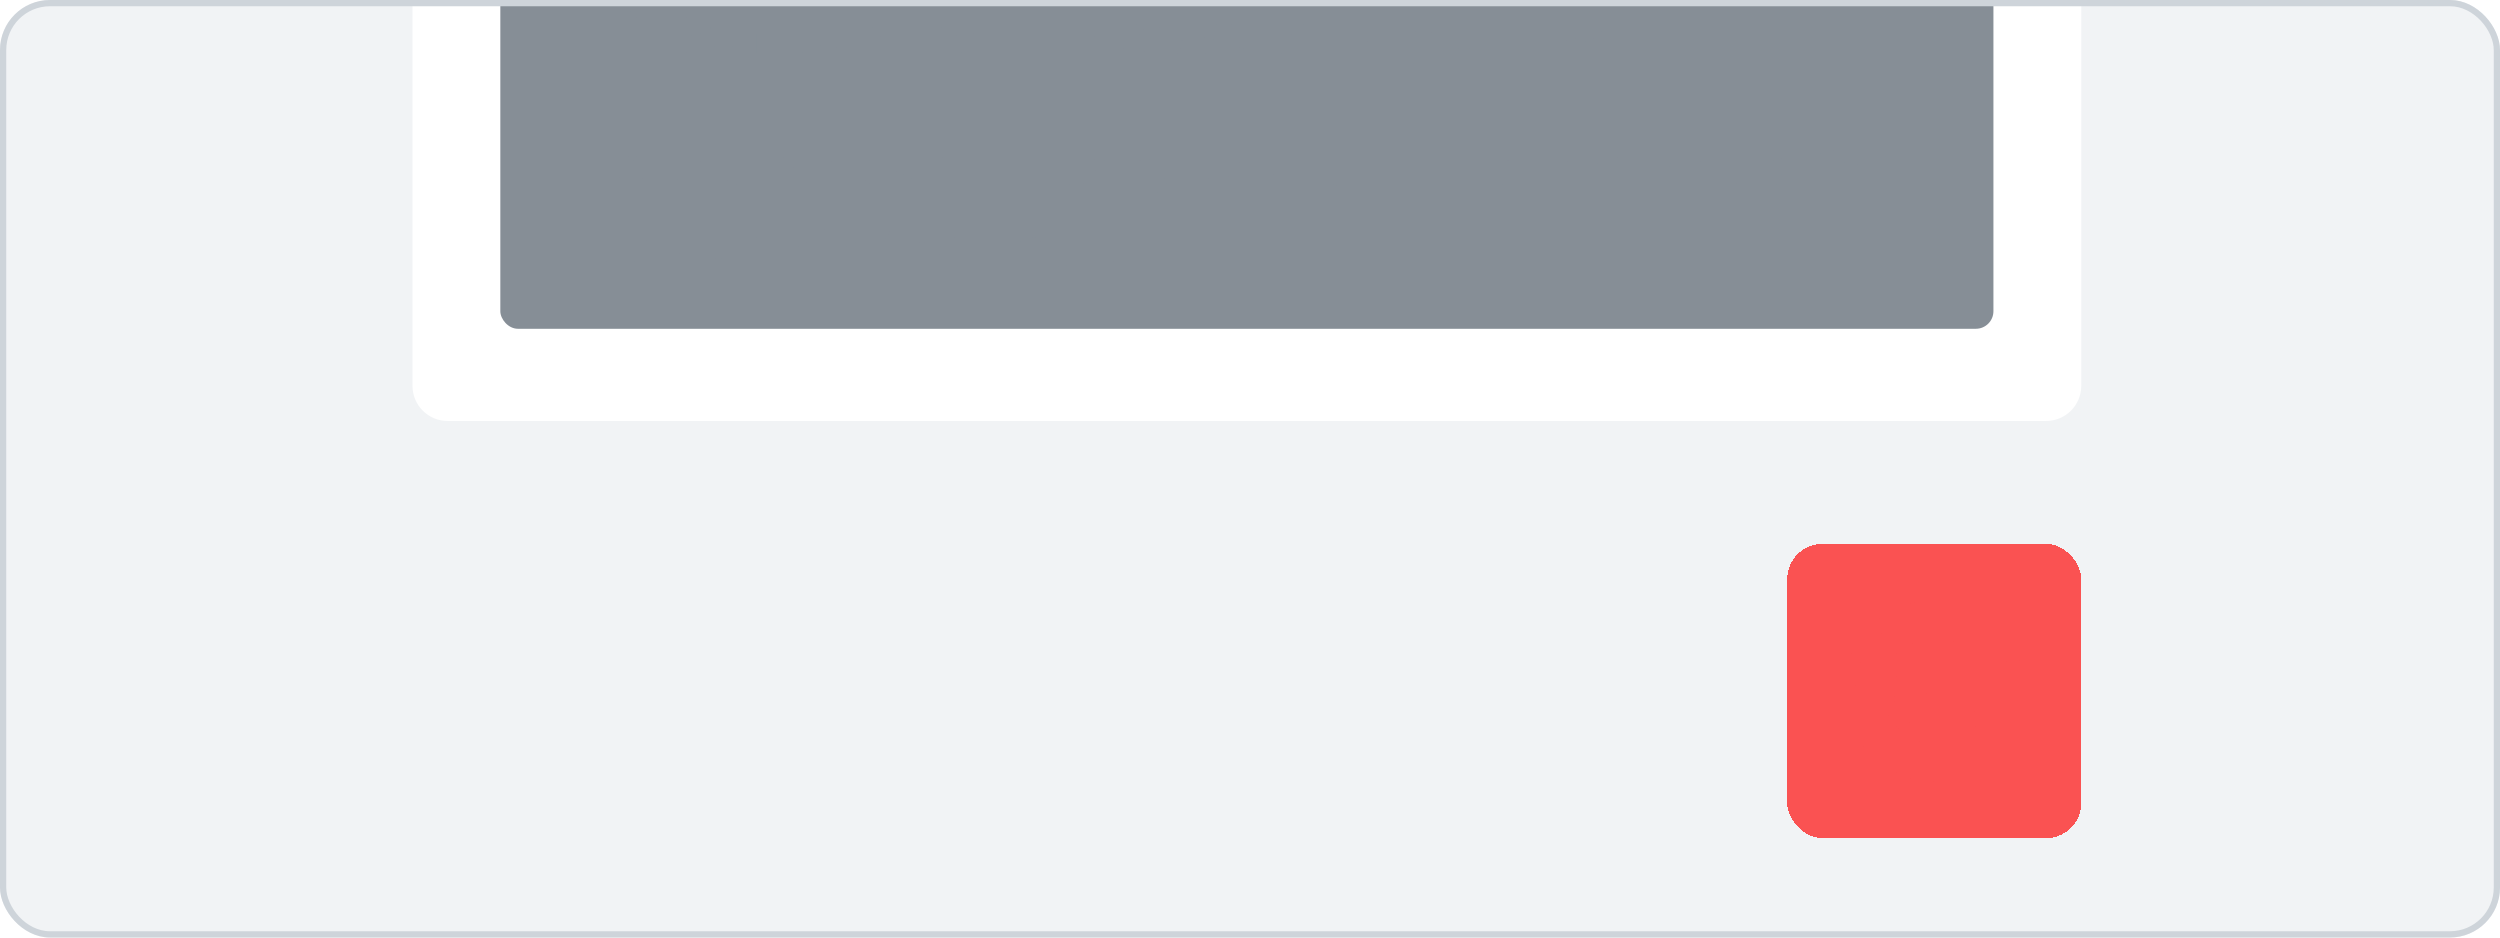 <svg width="400" height="150" viewBox="0 0 400 150" fill="none" xmlns="http://www.w3.org/2000/svg">
<g clip-path="url(#clip0_1001_208553)">
<rect width="400" height="150" rx="8" fill="#F1F3F5"/>
<g filter="url(#filter0_d_1001_208553)">
<mask id="path-3-inside-1_1001_208553" fill="white">
<path d="M66 -22.582H333V61.734C333 64.839 330.483 67.355 327.379 67.355H71.621C68.517 67.355 66 64.839 66 61.734V-22.582Z"/>
</mask>
<path d="M66 -22.582H333V61.734C333 64.839 330.483 67.355 327.379 67.355H71.621C68.517 67.355 66 64.839 66 61.734V-22.582Z" fill="white"/>
<rect x="80.053" y="-8.529" width="238.895" height="61.132" rx="2.811" fill="#868E96"/>
<g clip-path="url(#clip1_1001_208553)">
<path d="M92.934 10.793V3.182C92.934 2.716 93.119 2.269 93.449 1.939C93.778 1.61 94.225 1.425 94.691 1.425H100.546C101.012 1.425 101.459 1.61 101.788 1.939C102.118 2.269 102.303 2.716 102.303 3.182V6.695C102.303 7.161 102.118 7.607 101.788 7.937C101.459 8.266 101.012 8.451 100.546 8.451H95.276L92.934 10.793Z" stroke="#868E96" stroke-width="0.703" stroke-linecap="round" stroke-linejoin="round"/>
<path d="M96.154 3.767H96.159" stroke="#868E96" stroke-width="0.703" stroke-linecap="round" stroke-linejoin="round"/>
<path d="M99.082 3.767H99.087" stroke="#868E96" stroke-width="0.703" stroke-linecap="round" stroke-linejoin="round"/>
<path d="M96.154 6.109C96.345 6.304 96.573 6.459 96.825 6.564C97.076 6.67 97.346 6.724 97.618 6.724C97.891 6.724 98.161 6.67 98.412 6.564C98.664 6.459 98.891 6.304 99.082 6.109" stroke="#868E96" stroke-width="0.703" stroke-linecap="round" stroke-linejoin="round"/>
</g>
<path d="M113.126 6.859C113.126 7.216 113.038 7.523 112.862 7.781C112.689 8.039 112.44 8.237 112.113 8.374C111.789 8.511 111.402 8.58 110.952 8.58C110.732 8.58 110.522 8.567 110.322 8.543C110.122 8.518 109.932 8.482 109.754 8.436C109.578 8.386 109.418 8.327 109.272 8.259V7.328C109.516 7.435 109.79 7.533 110.091 7.62C110.393 7.706 110.701 7.748 111.014 7.748C111.269 7.748 111.48 7.715 111.648 7.649C111.818 7.581 111.944 7.485 112.026 7.361C112.109 7.235 112.15 7.088 112.15 6.921C112.15 6.742 112.102 6.591 112.006 6.468C111.91 6.344 111.764 6.232 111.569 6.13C111.377 6.026 111.136 5.915 110.845 5.797C110.647 5.717 110.458 5.626 110.277 5.525C110.098 5.423 109.939 5.304 109.799 5.167C109.659 5.029 109.548 4.868 109.466 4.681C109.386 4.492 109.346 4.269 109.346 4.014C109.346 3.674 109.427 3.383 109.589 3.141C109.754 2.9 109.984 2.714 110.281 2.585C110.58 2.456 110.929 2.392 111.327 2.392C111.642 2.392 111.939 2.425 112.216 2.491C112.496 2.557 112.77 2.65 113.039 2.771L112.726 3.565C112.479 3.464 112.239 3.383 112.006 3.322C111.775 3.262 111.539 3.232 111.298 3.232C111.089 3.232 110.912 3.263 110.767 3.326C110.621 3.39 110.51 3.479 110.433 3.594C110.359 3.707 110.322 3.841 110.322 3.998C110.322 4.173 110.365 4.321 110.45 4.442C110.537 4.56 110.672 4.669 110.853 4.767C111.037 4.866 111.273 4.976 111.561 5.097C111.893 5.234 112.175 5.378 112.405 5.529C112.639 5.68 112.817 5.861 112.94 6.072C113.064 6.281 113.126 6.543 113.126 6.859ZM115.884 7.797C116.01 7.797 116.135 7.786 116.259 7.765C116.382 7.74 116.495 7.711 116.596 7.678V8.411C116.489 8.458 116.351 8.497 116.18 8.53C116.01 8.563 115.833 8.58 115.649 8.58C115.391 8.58 115.159 8.537 114.954 8.452C114.748 8.364 114.584 8.215 114.464 8.003C114.343 7.792 114.283 7.5 114.283 7.126V4.677H113.661V4.245L114.328 3.903L114.645 2.927H115.254V3.94H116.559V4.677H115.254V7.114C115.254 7.345 115.312 7.516 115.427 7.629C115.542 7.741 115.695 7.797 115.884 7.797ZM119.309 3.853C119.886 3.853 120.321 3.981 120.614 4.236C120.911 4.492 121.059 4.89 121.059 5.43V8.497H120.372L120.186 7.851H120.153C120.024 8.016 119.891 8.152 119.754 8.259C119.617 8.366 119.458 8.445 119.276 8.497C119.098 8.552 118.88 8.58 118.622 8.58C118.35 8.58 118.107 8.53 117.893 8.431C117.679 8.33 117.51 8.176 117.387 7.97C117.263 7.765 117.202 7.504 117.202 7.188C117.202 6.719 117.376 6.366 117.724 6.13C118.076 5.894 118.605 5.764 119.314 5.739L120.104 5.71V5.471C120.104 5.156 120.03 4.931 119.882 4.796C119.736 4.662 119.53 4.594 119.264 4.594C119.036 4.594 118.815 4.627 118.601 4.693C118.387 4.759 118.179 4.84 117.976 4.936L117.663 4.253C117.885 4.135 118.137 4.039 118.42 3.965C118.706 3.89 119.002 3.853 119.309 3.853ZM120.1 6.319L119.511 6.34C119.028 6.357 118.689 6.439 118.494 6.587C118.299 6.735 118.202 6.938 118.202 7.196C118.202 7.421 118.269 7.586 118.404 7.69C118.538 7.792 118.715 7.843 118.935 7.843C119.27 7.843 119.547 7.748 119.766 7.559C119.989 7.367 120.1 7.085 120.1 6.715V6.319ZM124.723 3.853C124.8 3.853 124.884 3.858 124.974 3.866C125.065 3.874 125.143 3.885 125.209 3.899L125.118 4.804C125.061 4.788 124.989 4.776 124.904 4.767C124.822 4.759 124.748 4.755 124.682 4.755C124.509 4.755 124.344 4.784 124.188 4.841C124.032 4.896 123.893 4.981 123.772 5.097C123.651 5.209 123.557 5.351 123.488 5.521C123.42 5.691 123.385 5.889 123.385 6.114V8.497H122.414V3.94H123.171L123.303 4.743H123.348C123.439 4.581 123.551 4.433 123.686 4.298C123.82 4.164 123.974 4.057 124.147 3.977C124.323 3.895 124.515 3.853 124.723 3.853ZM127.749 7.797C127.875 7.797 128 7.786 128.124 7.765C128.247 7.74 128.36 7.711 128.461 7.678V8.411C128.354 8.458 128.216 8.497 128.046 8.53C127.875 8.563 127.698 8.58 127.515 8.58C127.257 8.58 127.025 8.537 126.819 8.452C126.613 8.364 126.45 8.215 126.329 8.003C126.208 7.792 126.148 7.5 126.148 7.126V4.677H125.526V4.245L126.193 3.903L126.51 2.927H127.119V3.94H128.424V4.677H127.119V7.114C127.119 7.345 127.177 7.516 127.292 7.629C127.408 7.741 127.56 7.797 127.749 7.797ZM133.365 3.853C133.941 3.853 134.376 3.981 134.67 4.236C134.966 4.492 135.115 4.89 135.115 5.43V8.497H134.427L134.242 7.851H134.209C134.08 8.016 133.947 8.152 133.809 8.259C133.672 8.366 133.513 8.445 133.332 8.497C133.153 8.552 132.935 8.58 132.677 8.58C132.406 8.58 132.163 8.53 131.949 8.431C131.734 8.33 131.566 8.176 131.442 7.97C131.319 7.765 131.257 7.504 131.257 7.188C131.257 6.719 131.431 6.366 131.78 6.13C132.131 5.894 132.661 5.764 133.369 5.739L134.159 5.71V5.471C134.159 5.156 134.085 4.931 133.937 4.796C133.792 4.662 133.586 4.594 133.319 4.594C133.092 4.594 132.871 4.627 132.657 4.693C132.443 4.759 132.234 4.84 132.031 4.936L131.718 4.253C131.94 4.135 132.193 4.039 132.476 3.965C132.761 3.89 133.057 3.853 133.365 3.853ZM134.155 6.319L133.567 6.34C133.083 6.357 132.744 6.439 132.55 6.587C132.355 6.735 132.257 6.938 132.257 7.196C132.257 7.421 132.325 7.586 132.459 7.69C132.594 7.792 132.771 7.843 132.99 7.843C133.325 7.843 133.602 7.748 133.822 7.559C134.044 7.367 134.155 7.085 134.155 6.715V6.319ZM143.781 8.497H142.566L139.618 3.693H139.581C139.592 3.855 139.602 4.026 139.61 4.207C139.621 4.389 139.629 4.575 139.635 4.767C139.643 4.96 139.65 5.154 139.656 5.352V8.497H138.758V2.478H139.964L142.908 7.25H142.937C142.931 7.11 142.924 6.949 142.916 6.768C142.908 6.587 142.9 6.4 142.891 6.208C142.886 6.013 142.882 5.825 142.879 5.644V2.478H143.781V8.497ZM147.078 3.853C147.485 3.853 147.833 3.937 148.124 4.105C148.415 4.272 148.639 4.509 148.795 4.817C148.952 5.124 149.03 5.492 149.03 5.92V6.439H145.987C145.998 6.881 146.116 7.221 146.342 7.46C146.569 7.699 146.888 7.818 147.297 7.818C147.588 7.818 147.848 7.791 148.079 7.736C148.312 7.678 148.552 7.594 148.799 7.485V8.271C148.572 8.378 148.34 8.456 148.104 8.506C147.868 8.555 147.585 8.58 147.255 8.58C146.808 8.58 146.414 8.493 146.074 8.32C145.736 8.145 145.471 7.884 145.279 7.538C145.09 7.192 144.995 6.763 144.995 6.249C144.995 5.739 145.082 5.305 145.255 4.949C145.428 4.592 145.67 4.32 145.983 4.133C146.296 3.947 146.661 3.853 147.078 3.853ZM147.078 4.582C146.774 4.582 146.527 4.681 146.337 4.879C146.151 5.076 146.041 5.366 146.008 5.747H148.083C148.08 5.519 148.042 5.318 147.968 5.142C147.896 4.966 147.787 4.829 147.638 4.73C147.493 4.632 147.306 4.582 147.078 4.582ZM153.847 8.493L153.27 6.373C153.243 6.269 153.21 6.142 153.172 5.994C153.133 5.846 153.095 5.694 153.056 5.537C153.018 5.378 152.982 5.231 152.949 5.097C152.919 4.962 152.896 4.858 152.879 4.784H152.846C152.833 4.858 152.811 4.962 152.78 5.097C152.75 5.231 152.716 5.378 152.678 5.537C152.639 5.696 152.601 5.852 152.562 6.002C152.527 6.153 152.494 6.282 152.463 6.389L151.858 8.493H150.796L149.52 3.936H150.5L151.093 6.2C151.131 6.354 151.168 6.52 151.204 6.698C151.242 6.877 151.275 7.047 151.302 7.209C151.33 7.371 151.351 7.504 151.364 7.608H151.397C151.408 7.534 151.423 7.441 151.442 7.328C151.462 7.213 151.484 7.093 151.508 6.97C151.533 6.844 151.558 6.726 151.582 6.616C151.607 6.503 151.63 6.413 151.652 6.344L152.352 3.936H153.41L154.081 6.344C154.112 6.448 154.145 6.58 154.18 6.739C154.216 6.896 154.247 7.054 154.275 7.213C154.305 7.369 154.324 7.5 154.333 7.604H154.366C154.376 7.511 154.396 7.384 154.423 7.225C154.453 7.063 154.488 6.892 154.526 6.711C154.564 6.527 154.604 6.357 154.645 6.2L155.251 3.936H156.214L154.93 8.493H153.847ZM161.85 3.232C161.562 3.232 161.304 3.284 161.076 3.388C160.851 3.492 160.66 3.643 160.504 3.841C160.347 4.036 160.228 4.273 160.146 4.553C160.063 4.83 160.022 5.143 160.022 5.492C160.022 5.959 160.088 6.361 160.22 6.698C160.352 7.033 160.552 7.291 160.821 7.472C161.09 7.651 161.43 7.74 161.842 7.74C162.097 7.74 162.346 7.715 162.587 7.666C162.829 7.616 163.078 7.549 163.336 7.464V8.304C163.092 8.4 162.845 8.47 162.595 8.514C162.346 8.558 162.057 8.58 161.731 8.58C161.116 8.58 160.605 8.452 160.199 8.197C159.796 7.942 159.494 7.582 159.294 7.118C159.096 6.654 158.997 6.111 158.997 5.488C158.997 5.032 159.06 4.615 159.186 4.236C159.313 3.858 159.497 3.531 159.738 3.256C159.98 2.979 160.277 2.767 160.632 2.618C160.988 2.467 161.396 2.392 161.854 2.392C162.156 2.392 162.453 2.426 162.744 2.495C163.037 2.561 163.309 2.655 163.559 2.779L163.213 3.594C163.004 3.495 162.786 3.41 162.558 3.339C162.33 3.267 162.094 3.232 161.85 3.232ZM168.565 6.208C168.565 6.587 168.516 6.923 168.417 7.217C168.318 7.511 168.174 7.759 167.984 7.962C167.795 8.163 167.567 8.316 167.301 8.423C167.035 8.528 166.734 8.58 166.399 8.58C166.087 8.58 165.8 8.528 165.539 8.423C165.278 8.316 165.052 8.163 164.86 7.962C164.67 7.759 164.523 7.511 164.419 7.217C164.315 6.923 164.263 6.587 164.263 6.208C164.263 5.706 164.349 5.281 164.522 4.932C164.698 4.581 164.948 4.313 165.271 4.129C165.595 3.945 165.981 3.853 166.428 3.853C166.848 3.853 167.219 3.945 167.54 4.129C167.861 4.313 168.112 4.581 168.293 4.932C168.474 5.283 168.565 5.709 168.565 6.208ZM165.259 6.208C165.259 6.54 165.299 6.824 165.378 7.061C165.461 7.297 165.587 7.478 165.757 7.604C165.927 7.727 166.147 7.789 166.416 7.789C166.685 7.789 166.904 7.727 167.075 7.604C167.245 7.478 167.37 7.297 167.449 7.061C167.529 6.824 167.569 6.54 167.569 6.208C167.569 5.876 167.529 5.595 167.449 5.364C167.37 5.131 167.245 4.954 167.075 4.833C166.904 4.71 166.684 4.648 166.412 4.648C166.011 4.648 165.719 4.782 165.535 5.051C165.351 5.32 165.259 5.706 165.259 6.208ZM172.052 3.853C172.565 3.853 172.965 3.987 173.25 4.253C173.538 4.516 173.682 4.94 173.682 5.525V8.497H172.715V5.706C172.715 5.352 172.642 5.087 172.497 4.911C172.351 4.733 172.126 4.644 171.822 4.644C171.38 4.644 171.072 4.78 170.899 5.051C170.729 5.323 170.644 5.717 170.644 6.233V8.497H169.677V3.94H170.43L170.566 4.557H170.619C170.718 4.398 170.84 4.268 170.986 4.166C171.134 4.062 171.299 3.984 171.48 3.932C171.664 3.879 171.854 3.853 172.052 3.853ZM176.078 8.497L174.345 3.94H175.37L176.309 6.616C176.369 6.786 176.424 6.97 176.474 7.168C176.523 7.365 176.557 7.531 176.577 7.666H176.61C176.629 7.526 176.666 7.358 176.721 7.163C176.776 6.966 176.832 6.783 176.89 6.616L177.828 3.94H178.849L177.116 8.497H176.078ZM181.356 3.853C181.763 3.853 182.111 3.937 182.402 4.105C182.693 4.272 182.917 4.509 183.073 4.817C183.23 5.124 183.308 5.492 183.308 5.92V6.439H180.265C180.276 6.881 180.394 7.221 180.62 7.46C180.847 7.699 181.166 7.818 181.575 7.818C181.866 7.818 182.126 7.791 182.357 7.736C182.59 7.678 182.83 7.594 183.077 7.485V8.271C182.85 8.378 182.618 8.456 182.382 8.506C182.146 8.555 181.863 8.58 181.533 8.58C181.086 8.58 180.692 8.493 180.352 8.32C180.014 8.145 179.749 7.884 179.557 7.538C179.368 7.192 179.273 6.763 179.273 6.249C179.273 5.739 179.36 5.305 179.533 4.949C179.706 4.592 179.948 4.32 180.261 4.133C180.574 3.947 180.939 3.853 181.356 3.853ZM181.356 4.582C181.052 4.582 180.805 4.681 180.615 4.879C180.429 5.076 180.319 5.366 180.286 5.747H182.361C182.358 5.519 182.32 5.318 182.246 5.142C182.174 4.966 182.065 4.829 181.916 4.73C181.771 4.632 181.584 4.582 181.356 4.582ZM186.709 3.853C186.785 3.853 186.869 3.858 186.96 3.866C187.05 3.874 187.128 3.885 187.194 3.899L187.104 4.804C187.046 4.788 186.975 4.776 186.89 4.767C186.807 4.759 186.733 4.755 186.667 4.755C186.494 4.755 186.33 4.784 186.173 4.841C186.017 4.896 185.878 4.981 185.758 5.097C185.637 5.209 185.542 5.351 185.473 5.521C185.405 5.691 185.371 5.889 185.371 6.114V8.497H184.399V3.94H185.156L185.288 4.743H185.333C185.424 4.581 185.537 4.433 185.671 4.298C185.806 4.164 185.959 4.057 186.132 3.977C186.308 3.895 186.5 3.853 186.709 3.853ZM191.101 7.196C191.101 7.496 191.029 7.748 190.883 7.954C190.738 8.16 190.525 8.316 190.245 8.423C189.968 8.528 189.627 8.58 189.224 8.58C188.906 8.58 188.631 8.556 188.401 8.51C188.173 8.466 187.957 8.397 187.754 8.304V7.468C187.971 7.57 188.214 7.657 188.483 7.732C188.755 7.806 189.011 7.843 189.253 7.843C189.571 7.843 189.8 7.793 189.94 7.695C190.08 7.593 190.15 7.459 190.15 7.291C190.15 7.192 190.122 7.104 190.064 7.028C190.009 6.948 189.905 6.867 189.751 6.785C189.6 6.7 189.378 6.598 189.084 6.48C188.796 6.365 188.553 6.249 188.355 6.134C188.158 6.019 188.008 5.88 187.907 5.718C187.805 5.554 187.754 5.344 187.754 5.088C187.754 4.685 187.913 4.379 188.232 4.17C188.553 3.959 188.977 3.853 189.504 3.853C189.784 3.853 190.047 3.882 190.294 3.94C190.544 3.995 190.788 4.076 191.027 4.183L190.723 4.911C190.517 4.821 190.31 4.747 190.101 4.689C189.895 4.629 189.685 4.599 189.471 4.599C189.221 4.599 189.031 4.637 188.899 4.714C188.77 4.791 188.705 4.9 188.705 5.043C188.705 5.15 188.737 5.241 188.8 5.315C188.863 5.389 188.971 5.463 189.125 5.537C189.282 5.611 189.498 5.703 189.776 5.813C190.047 5.917 190.282 6.027 190.48 6.142C190.68 6.255 190.834 6.394 190.941 6.558C191.048 6.723 191.101 6.936 191.101 7.196ZM193.934 3.853C194.51 3.853 194.945 3.981 195.239 4.236C195.535 4.492 195.684 4.89 195.684 5.43V8.497H194.996L194.811 7.851H194.778C194.649 8.016 194.516 8.152 194.378 8.259C194.241 8.366 194.082 8.445 193.901 8.497C193.722 8.552 193.504 8.58 193.246 8.58C192.975 8.58 192.732 8.53 192.518 8.431C192.304 8.33 192.135 8.176 192.011 7.97C191.888 7.765 191.826 7.504 191.826 7.188C191.826 6.719 192 6.366 192.349 6.13C192.7 5.894 193.23 5.764 193.938 5.739L194.728 5.71V5.471C194.728 5.156 194.654 4.931 194.506 4.796C194.361 4.662 194.155 4.594 193.889 4.594C193.661 4.594 193.44 4.627 193.226 4.693C193.012 4.759 192.803 4.84 192.6 4.936L192.287 4.253C192.509 4.135 192.762 4.039 193.045 3.965C193.33 3.89 193.626 3.853 193.934 3.853ZM194.724 6.319L194.136 6.34C193.653 6.357 193.314 6.439 193.119 6.587C192.924 6.735 192.826 6.938 192.826 7.196C192.826 7.421 192.894 7.586 193.028 7.69C193.163 7.792 193.34 7.843 193.559 7.843C193.894 7.843 194.171 7.748 194.391 7.559C194.613 7.367 194.724 7.085 194.724 6.715V6.319ZM198.734 7.797C198.86 7.797 198.985 7.786 199.109 7.765C199.232 7.74 199.345 7.711 199.446 7.678V8.411C199.339 8.458 199.201 8.497 199.031 8.53C198.86 8.563 198.683 8.58 198.5 8.58C198.242 8.58 198.01 8.537 197.804 8.452C197.598 8.364 197.435 8.215 197.314 8.003C197.193 7.792 197.133 7.5 197.133 7.126V4.677H196.511V4.245L197.178 3.903L197.495 2.927H198.104V3.94H199.409V4.677H198.104V7.114C198.104 7.345 198.162 7.516 198.277 7.629C198.393 7.741 198.545 7.797 198.734 7.797ZM201.34 3.94V8.497H200.373V3.94H201.34ZM200.863 2.194C201.011 2.194 201.139 2.234 201.246 2.314C201.355 2.393 201.41 2.53 201.41 2.725C201.41 2.917 201.355 3.055 201.246 3.137C201.139 3.217 201.011 3.256 200.863 3.256C200.709 3.256 200.579 3.217 200.472 3.137C200.367 3.055 200.315 2.917 200.315 2.725C200.315 2.53 200.367 2.393 200.472 2.314C200.579 2.234 200.709 2.194 200.863 2.194ZM206.762 6.208C206.762 6.587 206.713 6.923 206.614 7.217C206.515 7.511 206.371 7.759 206.182 7.962C205.992 8.163 205.765 8.316 205.498 8.423C205.232 8.528 204.932 8.58 204.597 8.58C204.284 8.58 203.997 8.528 203.736 8.423C203.476 8.316 203.249 8.163 203.057 7.962C202.868 7.759 202.721 7.511 202.617 7.217C202.512 6.923 202.46 6.587 202.46 6.208C202.46 5.706 202.547 5.281 202.719 4.932C202.895 4.581 203.145 4.313 203.469 4.129C203.793 3.945 204.178 3.853 204.626 3.853C205.046 3.853 205.416 3.945 205.737 4.129C206.058 4.313 206.309 4.581 206.491 4.932C206.672 5.283 206.762 5.709 206.762 6.208ZM203.456 6.208C203.456 6.54 203.496 6.824 203.576 7.061C203.658 7.297 203.784 7.478 203.955 7.604C204.125 7.727 204.344 7.789 204.613 7.789C204.882 7.789 205.102 7.727 205.272 7.604C205.442 7.478 205.567 7.297 205.647 7.061C205.726 6.824 205.766 6.54 205.766 6.208C205.766 5.876 205.726 5.595 205.647 5.364C205.567 5.131 205.442 4.954 205.272 4.833C205.102 4.71 204.881 4.648 204.609 4.648C204.208 4.648 203.916 4.782 203.732 5.051C203.548 5.32 203.456 5.706 203.456 6.208ZM210.249 3.853C210.763 3.853 211.162 3.987 211.447 4.253C211.736 4.516 211.88 4.94 211.88 5.525V8.497H210.912V5.706C210.912 5.352 210.84 5.087 210.694 4.911C210.549 4.733 210.324 4.644 210.019 4.644C209.577 4.644 209.27 4.78 209.097 5.051C208.927 5.323 208.841 5.717 208.841 6.233V8.497H207.874V3.94H208.627L208.763 4.557H208.817C208.916 4.398 209.038 4.268 209.183 4.166C209.331 4.062 209.496 3.984 209.677 3.932C209.861 3.879 210.052 3.853 210.249 3.853ZM217.215 2.478C217.734 2.478 218.162 2.541 218.5 2.668C218.84 2.794 219.093 2.986 219.257 3.244C219.425 3.502 219.509 3.83 219.509 4.228C219.509 4.524 219.454 4.777 219.344 4.986C219.234 5.194 219.09 5.367 218.912 5.504C218.733 5.642 218.542 5.751 218.339 5.834L220.048 8.497H218.932L217.479 6.085H216.511V8.497H215.523V2.478H217.215ZM217.149 3.302H216.511V5.27H217.195C217.653 5.27 217.985 5.185 218.191 5.014C218.4 4.844 218.504 4.593 218.504 4.261C218.504 3.912 218.393 3.665 218.17 3.52C217.951 3.374 217.611 3.302 217.149 3.302ZM221.777 3.94V8.497H220.809V3.94H221.777ZM221.299 2.194C221.448 2.194 221.575 2.234 221.682 2.314C221.792 2.393 221.847 2.53 221.847 2.725C221.847 2.917 221.792 3.055 221.682 3.137C221.575 3.217 221.448 3.256 221.299 3.256C221.146 3.256 221.015 3.217 220.908 3.137C220.804 3.055 220.752 2.917 220.752 2.725C220.752 2.53 220.804 2.393 220.908 2.314C221.015 2.234 221.146 2.194 221.299 2.194ZM224.465 10.523C223.848 10.523 223.374 10.412 223.045 10.189C222.716 9.967 222.551 9.656 222.551 9.255C222.551 8.975 222.639 8.738 222.814 8.543C222.99 8.351 223.241 8.217 223.568 8.143C223.444 8.088 223.337 8.003 223.247 7.888C223.159 7.77 223.115 7.64 223.115 7.497C223.115 7.327 223.163 7.181 223.259 7.061C223.355 6.94 223.499 6.823 223.691 6.711C223.453 6.609 223.26 6.444 223.115 6.217C222.972 5.986 222.901 5.716 222.901 5.406C222.901 5.076 222.971 4.796 223.111 4.566C223.251 4.332 223.455 4.155 223.724 4.035C223.993 3.911 224.319 3.849 224.7 3.849C224.782 3.849 224.872 3.855 224.968 3.866C225.066 3.874 225.157 3.885 225.239 3.899C225.324 3.91 225.389 3.922 225.433 3.936H227.01V4.475L226.236 4.619C226.31 4.723 226.369 4.843 226.413 4.977C226.457 5.109 226.479 5.253 226.479 5.41C226.479 5.882 226.315 6.254 225.989 6.525C225.665 6.794 225.217 6.929 224.647 6.929C224.509 6.923 224.376 6.912 224.247 6.896C224.148 6.956 224.073 7.023 224.021 7.098C223.969 7.169 223.943 7.25 223.943 7.34C223.943 7.415 223.969 7.475 224.021 7.522C224.073 7.566 224.15 7.598 224.251 7.62C224.356 7.642 224.482 7.653 224.63 7.653H225.416C225.916 7.653 226.297 7.759 226.561 7.97C226.824 8.182 226.956 8.492 226.956 8.901C226.956 9.42 226.742 9.819 226.314 10.099C225.886 10.382 225.27 10.523 224.465 10.523ZM224.502 9.844C224.84 9.844 225.124 9.811 225.355 9.745C225.585 9.679 225.759 9.584 225.877 9.461C225.996 9.34 226.055 9.196 226.055 9.028C226.055 8.88 226.017 8.766 225.943 8.687C225.869 8.607 225.758 8.552 225.61 8.522C225.462 8.492 225.278 8.477 225.058 8.477H224.342C224.163 8.477 224.006 8.504 223.868 8.559C223.731 8.617 223.624 8.699 223.547 8.806C223.473 8.913 223.436 9.042 223.436 9.193C223.436 9.402 223.528 9.562 223.712 9.675C223.899 9.787 224.162 9.844 224.502 9.844ZM224.692 6.295C224.975 6.295 225.184 6.218 225.322 6.064C225.459 5.908 225.528 5.688 225.528 5.406C225.528 5.098 225.456 4.868 225.313 4.714C225.173 4.56 224.965 4.483 224.688 4.483C224.416 4.483 224.209 4.562 224.066 4.718C223.926 4.874 223.856 5.106 223.856 5.414C223.856 5.691 223.926 5.908 224.066 6.064C224.209 6.218 224.417 6.295 224.692 6.295ZM228.809 2.091V3.701C228.809 3.869 228.803 4.032 228.792 4.191C228.784 4.35 228.774 4.474 228.763 4.562H228.817C228.913 4.402 229.031 4.272 229.171 4.17C229.311 4.066 229.468 3.988 229.64 3.936C229.816 3.884 230.003 3.858 230.2 3.858C230.549 3.858 230.845 3.917 231.09 4.035C231.334 4.15 231.521 4.33 231.65 4.574C231.781 4.818 231.847 5.135 231.847 5.525V8.497H230.88V5.706C230.88 5.352 230.807 5.087 230.661 4.911C230.516 4.733 230.291 4.644 229.986 4.644C229.693 4.644 229.459 4.706 229.286 4.829C229.116 4.95 228.994 5.13 228.92 5.368C228.846 5.604 228.809 5.893 228.809 6.233V8.497H227.841V2.091H228.809ZM234.898 7.797C235.024 7.797 235.149 7.786 235.272 7.765C235.396 7.74 235.508 7.711 235.61 7.678V8.411C235.503 8.458 235.364 8.497 235.194 8.53C235.024 8.563 234.847 8.58 234.663 8.58C234.405 8.58 234.173 8.537 233.967 8.452C233.762 8.364 233.598 8.215 233.477 8.003C233.357 7.792 233.296 7.5 233.296 7.126V4.677H232.675V4.245L233.342 3.903L233.659 2.927H234.268V3.94H235.573V4.677H234.268V7.114C234.268 7.345 234.326 7.516 234.441 7.629C234.556 7.741 234.708 7.797 234.898 7.797ZM243.848 8.497H242.634L239.686 3.693H239.649C239.66 3.855 239.669 4.026 239.678 4.207C239.689 4.389 239.697 4.575 239.702 4.767C239.711 4.96 239.717 5.154 239.723 5.352V8.497H238.825V2.478H240.032L242.975 7.25H243.004C242.999 7.11 242.992 6.949 242.984 6.768C242.975 6.587 242.967 6.4 242.959 6.208C242.953 6.013 242.949 5.825 242.947 5.644V2.478H243.848V8.497ZM249.365 6.208C249.365 6.587 249.315 6.923 249.217 7.217C249.118 7.511 248.974 7.759 248.784 7.962C248.595 8.163 248.367 8.316 248.101 8.423C247.835 8.528 247.534 8.58 247.199 8.58C246.886 8.58 246.6 8.528 246.339 8.423C246.078 8.316 245.852 8.163 245.66 7.962C245.47 7.759 245.323 7.511 245.219 7.217C245.115 6.923 245.063 6.587 245.063 6.208C245.063 5.706 245.149 5.281 245.322 4.932C245.498 4.581 245.747 4.313 246.071 4.129C246.395 3.945 246.781 3.853 247.228 3.853C247.648 3.853 248.019 3.945 248.34 4.129C248.661 4.313 248.912 4.581 249.093 4.932C249.274 5.283 249.365 5.709 249.365 6.208ZM246.059 6.208C246.059 6.54 246.099 6.824 246.178 7.061C246.261 7.297 246.387 7.478 246.557 7.604C246.727 7.727 246.947 7.789 247.216 7.789C247.485 7.789 247.704 7.727 247.875 7.604C248.045 7.478 248.17 7.297 248.249 7.061C248.329 6.824 248.369 6.54 248.369 6.208C248.369 5.876 248.329 5.595 248.249 5.364C248.17 5.131 248.045 4.954 247.875 4.833C247.704 4.71 247.483 4.648 247.212 4.648C246.811 4.648 246.519 4.782 246.335 5.051C246.151 5.32 246.059 5.706 246.059 6.208ZM254.202 8.493L253.626 6.373C253.599 6.269 253.566 6.142 253.527 5.994C253.489 5.846 253.45 5.694 253.412 5.537C253.373 5.378 253.338 5.231 253.305 5.097C253.275 4.962 253.251 4.858 253.235 4.784H253.202C253.188 4.858 253.166 4.962 253.136 5.097C253.106 5.231 253.072 5.378 253.033 5.537C252.995 5.696 252.956 5.852 252.918 6.002C252.882 6.153 252.849 6.282 252.819 6.389L252.214 8.493H251.152L249.875 3.936H250.855L251.448 6.2C251.486 6.354 251.524 6.52 251.559 6.698C251.598 6.877 251.631 7.047 251.658 7.209C251.685 7.371 251.706 7.504 251.72 7.608H251.753C251.764 7.534 251.779 7.441 251.798 7.328C251.817 7.213 251.839 7.093 251.864 6.97C251.889 6.844 251.913 6.726 251.938 6.616C251.963 6.503 251.986 6.413 252.008 6.344L252.708 3.936H253.766L254.437 6.344C254.467 6.448 254.5 6.58 254.536 6.739C254.571 6.896 254.603 7.054 254.63 7.213C254.661 7.369 254.68 7.5 254.688 7.604H254.721C254.732 7.511 254.751 7.384 254.779 7.225C254.809 7.063 254.843 6.892 254.882 6.711C254.92 6.527 254.96 6.357 255.001 6.2L255.606 3.936H256.57L255.285 8.493H254.202Z" fill="#868E96"/>
<path d="M98.501 23.557L96.928 29.576H95.85L94.845 25.97C94.82 25.882 94.793 25.778 94.763 25.657C94.732 25.536 94.702 25.413 94.672 25.286C94.645 25.16 94.62 25.045 94.598 24.941C94.579 24.834 94.565 24.751 94.557 24.694C94.551 24.751 94.539 24.832 94.52 24.936C94.501 25.041 94.477 25.156 94.45 25.282C94.425 25.406 94.398 25.529 94.367 25.653C94.337 25.774 94.31 25.881 94.285 25.974L93.297 29.576H92.222L90.654 23.557H91.646L92.515 27.085C92.542 27.198 92.57 27.32 92.597 27.452C92.627 27.581 92.655 27.711 92.679 27.843C92.707 27.975 92.732 28.104 92.754 28.23C92.775 28.354 92.793 28.466 92.807 28.568C92.821 28.463 92.839 28.348 92.861 28.222C92.882 28.093 92.906 27.962 92.931 27.831C92.958 27.696 92.986 27.567 93.013 27.444C93.043 27.32 93.073 27.209 93.103 27.11L94.083 23.557H95.047L96.047 27.123C96.077 27.224 96.106 27.338 96.134 27.464C96.164 27.591 96.193 27.72 96.22 27.851C96.248 27.983 96.272 28.111 96.294 28.234C96.316 28.358 96.334 28.469 96.348 28.568C96.367 28.433 96.392 28.279 96.422 28.107C96.452 27.934 96.486 27.758 96.525 27.58C96.563 27.401 96.602 27.236 96.64 27.085L97.504 23.557H98.501ZM101.07 24.932C101.476 24.932 101.825 25.016 102.116 25.183C102.406 25.351 102.63 25.588 102.787 25.896C102.943 26.203 103.021 26.571 103.021 26.999V27.518H99.979C99.99 27.96 100.108 28.3 100.333 28.539C100.561 28.778 100.879 28.897 101.288 28.897C101.579 28.897 101.84 28.87 102.07 28.815C102.304 28.757 102.544 28.673 102.791 28.564V29.35C102.563 29.457 102.331 29.535 102.095 29.584C101.859 29.634 101.576 29.659 101.247 29.659C100.8 29.659 100.406 29.572 100.065 29.399C99.728 29.224 99.463 28.963 99.271 28.617C99.081 28.271 98.987 27.842 98.987 27.328C98.987 26.818 99.073 26.384 99.246 26.027C99.419 25.671 99.662 25.399 99.975 25.212C100.288 25.026 100.653 24.932 101.07 24.932ZM101.07 25.661C100.765 25.661 100.518 25.76 100.329 25.957C100.142 26.155 100.032 26.445 99.999 26.826H102.074C102.072 26.598 102.033 26.397 101.959 26.221C101.888 26.045 101.778 25.908 101.63 25.809C101.484 25.71 101.298 25.661 101.07 25.661ZM108.089 24.932C108.666 24.932 109.101 25.06 109.394 25.315C109.691 25.57 109.839 25.968 109.839 26.509V29.576H109.151L108.966 28.93H108.933C108.804 29.095 108.671 29.23 108.534 29.337C108.397 29.445 108.238 29.524 108.056 29.576C107.878 29.631 107.66 29.659 107.402 29.659C107.13 29.659 106.887 29.609 106.673 29.51C106.459 29.409 106.29 29.255 106.167 29.049C106.043 28.843 105.981 28.583 105.981 28.267C105.981 27.798 106.156 27.445 106.504 27.209C106.856 26.973 107.385 26.843 108.093 26.818L108.884 26.789V26.55C108.884 26.235 108.81 26.01 108.662 25.875C108.516 25.741 108.31 25.673 108.044 25.673C107.816 25.673 107.595 25.706 107.381 25.772C107.167 25.838 106.959 25.919 106.755 26.015L106.443 25.332C106.665 25.214 106.917 25.118 107.2 25.044C107.485 24.969 107.782 24.932 108.089 24.932ZM108.88 27.398L108.291 27.419C107.808 27.436 107.469 27.518 107.274 27.666C107.079 27.814 106.982 28.017 106.982 28.275C106.982 28.5 107.049 28.665 107.184 28.769C107.318 28.871 107.495 28.922 107.715 28.922C108.05 28.922 108.327 28.827 108.546 28.638C108.769 28.445 108.88 28.164 108.88 27.794V27.398ZM113.503 24.932C113.58 24.932 113.664 24.936 113.754 24.945C113.845 24.953 113.923 24.964 113.989 24.978L113.898 25.883C113.841 25.867 113.769 25.855 113.684 25.846C113.602 25.838 113.528 25.834 113.462 25.834C113.289 25.834 113.124 25.863 112.968 25.92C112.811 25.975 112.673 26.06 112.552 26.176C112.431 26.288 112.337 26.43 112.268 26.6C112.199 26.77 112.165 26.968 112.165 27.193V29.576H111.194V25.019H111.951L112.083 25.822H112.128C112.219 25.66 112.331 25.512 112.466 25.377C112.6 25.242 112.754 25.136 112.927 25.056C113.102 24.974 113.295 24.932 113.503 24.932ZM116.649 24.932C117.055 24.932 117.403 25.016 117.694 25.183C117.985 25.351 118.209 25.588 118.365 25.896C118.522 26.203 118.6 26.571 118.6 26.999V27.518H115.558C115.568 27.96 115.687 28.3 115.912 28.539C116.139 28.778 116.458 28.897 116.867 28.897C117.158 28.897 117.418 28.87 117.649 28.815C117.882 28.757 118.122 28.673 118.369 28.564V29.35C118.142 29.457 117.91 29.535 117.674 29.584C117.438 29.634 117.155 29.659 116.826 29.659C116.378 29.659 115.984 29.572 115.644 29.399C115.306 29.224 115.042 28.963 114.849 28.617C114.66 28.271 114.565 27.842 114.565 27.328C114.565 26.818 114.652 26.384 114.825 26.027C114.998 25.671 115.241 25.399 115.553 25.212C115.866 25.026 116.231 24.932 116.649 24.932ZM116.649 25.661C116.344 25.661 116.097 25.76 115.907 25.957C115.721 26.155 115.611 26.445 115.578 26.826H117.653C117.65 26.598 117.612 26.397 117.538 26.221C117.466 26.045 117.357 25.908 117.208 25.809C117.063 25.71 116.876 25.661 116.649 25.661ZM122.849 23.17V24.78C122.849 24.947 122.843 25.111 122.832 25.27C122.824 25.429 122.814 25.553 122.803 25.64H122.857C122.953 25.481 123.071 25.351 123.211 25.249C123.351 25.145 123.507 25.067 123.68 25.015C123.856 24.962 124.043 24.936 124.24 24.936C124.589 24.936 124.885 24.995 125.129 25.113C125.374 25.229 125.56 25.409 125.689 25.653C125.821 25.897 125.887 26.214 125.887 26.604V29.576H124.92V26.785C124.92 26.431 124.847 26.166 124.701 25.99C124.556 25.812 124.331 25.723 124.026 25.723C123.732 25.723 123.499 25.785 123.326 25.908C123.156 26.029 123.034 26.209 122.96 26.447C122.886 26.683 122.849 26.972 122.849 27.312V29.576H121.881V23.17H122.849ZM129.057 24.932C129.463 24.932 129.812 25.016 130.103 25.183C130.394 25.351 130.617 25.588 130.774 25.896C130.93 26.203 131.009 26.571 131.009 26.999V27.518H127.966C127.977 27.96 128.095 28.3 128.32 28.539C128.548 28.778 128.866 28.897 129.275 28.897C129.566 28.897 129.827 28.87 130.058 28.815C130.291 28.757 130.531 28.673 130.778 28.564V29.35C130.55 29.457 130.318 29.535 130.082 29.584C129.846 29.634 129.563 29.659 129.234 29.659C128.787 29.659 128.393 29.572 128.053 29.399C127.715 29.224 127.45 28.963 127.258 28.617C127.069 28.271 126.974 27.842 126.974 27.328C126.974 26.818 127.06 26.384 127.233 26.027C127.406 25.671 127.649 25.399 127.962 25.212C128.275 25.026 128.64 24.932 129.057 24.932ZM129.057 25.661C128.752 25.661 128.505 25.76 128.316 25.957C128.129 26.155 128.02 26.445 127.987 26.826H130.062C130.059 26.598 130.02 26.397 129.946 26.221C129.875 26.045 129.765 25.908 129.617 25.809C129.472 25.71 129.285 25.661 129.057 25.661ZM134.409 24.932C134.486 24.932 134.57 24.936 134.66 24.945C134.751 24.953 134.829 24.964 134.895 24.978L134.804 25.883C134.747 25.867 134.675 25.855 134.59 25.846C134.508 25.838 134.434 25.834 134.368 25.834C134.195 25.834 134.03 25.863 133.874 25.92C133.718 25.975 133.579 26.06 133.458 26.176C133.337 26.288 133.243 26.43 133.174 26.6C133.105 26.77 133.071 26.968 133.071 27.193V29.576H132.1V25.019H132.857L132.989 25.822H133.034C133.125 25.66 133.237 25.512 133.372 25.377C133.506 25.242 133.66 25.136 133.833 25.056C134.008 24.974 134.201 24.932 134.409 24.932ZM137.555 24.932C137.961 24.932 138.309 25.016 138.6 25.183C138.891 25.351 139.115 25.588 139.271 25.896C139.428 26.203 139.506 26.571 139.506 26.999V27.518H136.464C136.475 27.96 136.593 28.3 136.818 28.539C137.045 28.778 137.364 28.897 137.773 28.897C138.064 28.897 138.324 28.87 138.555 28.815C138.788 28.757 139.028 28.673 139.275 28.564V29.35C139.048 29.457 138.816 29.535 138.58 29.584C138.344 29.634 138.061 29.659 137.732 29.659C137.284 29.659 136.89 29.572 136.55 29.399C136.212 29.224 135.948 28.963 135.755 28.617C135.566 28.271 135.471 27.842 135.471 27.328C135.471 26.818 135.558 26.384 135.731 26.027C135.904 25.671 136.147 25.399 136.459 25.212C136.772 25.026 137.137 24.932 137.555 24.932ZM137.555 25.661C137.25 25.661 137.003 25.76 136.813 25.957C136.627 26.155 136.517 26.445 136.484 26.826H138.559C138.556 26.598 138.518 26.397 138.444 26.221C138.372 26.045 138.263 25.908 138.114 25.809C137.969 25.71 137.782 25.661 137.555 25.661ZM145.85 28.275C145.85 28.575 145.778 28.827 145.632 29.033C145.487 29.239 145.274 29.395 144.994 29.502C144.717 29.607 144.376 29.659 143.973 29.659C143.655 29.659 143.38 29.635 143.15 29.589C142.922 29.545 142.706 29.476 142.503 29.383V28.547C142.72 28.649 142.963 28.736 143.232 28.811C143.504 28.885 143.76 28.922 144.002 28.922C144.32 28.922 144.549 28.872 144.689 28.773C144.829 28.672 144.899 28.538 144.899 28.37C144.899 28.271 144.87 28.183 144.813 28.107C144.758 28.027 144.654 27.946 144.5 27.864C144.349 27.779 144.127 27.677 143.833 27.559C143.545 27.444 143.302 27.328 143.104 27.213C142.907 27.098 142.757 26.959 142.655 26.797C142.554 26.633 142.503 26.423 142.503 26.167C142.503 25.764 142.662 25.458 142.981 25.249C143.302 25.038 143.726 24.932 144.253 24.932C144.533 24.932 144.796 24.961 145.043 25.019C145.293 25.074 145.537 25.155 145.776 25.262L145.472 25.99C145.266 25.9 145.058 25.826 144.85 25.768C144.644 25.708 144.434 25.677 144.22 25.677C143.97 25.677 143.779 25.716 143.648 25.793C143.519 25.87 143.454 25.979 143.454 26.122C143.454 26.229 143.486 26.32 143.549 26.394C143.612 26.468 143.72 26.542 143.874 26.616C144.031 26.69 144.247 26.782 144.525 26.892C144.796 26.996 145.031 27.106 145.229 27.221C145.429 27.334 145.583 27.473 145.69 27.637C145.797 27.802 145.85 28.015 145.85 28.275ZM148.592 28.876C148.718 28.876 148.843 28.865 148.967 28.843C149.09 28.819 149.203 28.79 149.304 28.757V29.49C149.197 29.537 149.059 29.576 148.889 29.609C148.718 29.642 148.541 29.659 148.358 29.659C148.1 29.659 147.868 29.616 147.662 29.531C147.456 29.443 147.293 29.294 147.172 29.082C147.051 28.871 146.991 28.579 146.991 28.205V25.756H146.369V25.323L147.036 24.982L147.353 24.006H147.962V25.019H149.267V25.756H147.962V28.193C147.962 28.424 148.02 28.595 148.135 28.708C148.25 28.82 148.403 28.876 148.592 28.876ZM152.018 24.932C152.594 24.932 153.029 25.06 153.323 25.315C153.619 25.57 153.767 25.968 153.767 26.509V29.576H153.08L152.894 28.93H152.861C152.732 29.095 152.599 29.23 152.462 29.337C152.325 29.445 152.166 29.524 151.985 29.576C151.806 29.631 151.588 29.659 151.33 29.659C151.058 29.659 150.815 29.609 150.601 29.51C150.387 29.409 150.218 29.255 150.095 29.049C149.971 28.843 149.91 28.583 149.91 28.267C149.91 27.798 150.084 27.445 150.432 27.209C150.784 26.973 151.314 26.843 152.022 26.818L152.812 26.789V26.55C152.812 26.235 152.738 26.01 152.59 25.875C152.444 25.741 152.238 25.673 151.972 25.673C151.744 25.673 151.523 25.706 151.309 25.772C151.095 25.838 150.887 25.919 150.684 26.015L150.371 25.332C150.593 25.214 150.846 25.118 151.128 25.044C151.414 24.969 151.71 24.932 152.018 24.932ZM152.808 27.398L152.219 27.419C151.736 27.436 151.397 27.518 151.202 27.666C151.007 27.814 150.91 28.017 150.91 28.275C150.91 28.5 150.977 28.665 151.112 28.769C151.246 28.871 151.423 28.922 151.643 28.922C151.978 28.922 152.255 28.827 152.474 28.638C152.697 28.445 152.808 28.164 152.808 27.794V27.398ZM157.497 24.932C158.01 24.932 158.41 25.066 158.695 25.332C158.983 25.595 159.128 26.019 159.128 26.604V29.576H158.16V26.785C158.16 26.431 158.087 26.166 157.942 25.99C157.796 25.812 157.571 25.723 157.267 25.723C156.825 25.723 156.517 25.859 156.344 26.13C156.174 26.402 156.089 26.796 156.089 27.312V29.576H155.122V25.019H155.875L156.011 25.636H156.065C156.163 25.477 156.285 25.347 156.431 25.245C156.579 25.141 156.744 25.063 156.925 25.011C157.109 24.958 157.3 24.932 157.497 24.932ZM162.014 29.659C161.47 29.659 161.034 29.461 160.704 29.066C160.378 28.668 160.214 28.082 160.214 27.308C160.214 26.526 160.38 25.934 160.713 25.533C161.047 25.133 161.488 24.932 162.034 24.932C162.265 24.932 162.466 24.964 162.639 25.027C162.812 25.087 162.96 25.17 163.084 25.274C163.21 25.378 163.317 25.495 163.405 25.624H163.45C163.437 25.539 163.42 25.417 163.401 25.258C163.384 25.096 163.376 24.946 163.376 24.809V23.17H164.348V29.576H163.59L163.417 28.955H163.376C163.294 29.086 163.19 29.206 163.063 29.313C162.94 29.417 162.792 29.501 162.619 29.564C162.449 29.627 162.247 29.659 162.014 29.659ZM162.285 28.872C162.7 28.872 162.992 28.753 163.162 28.514C163.332 28.275 163.42 27.917 163.426 27.44V27.312C163.426 26.802 163.343 26.41 163.179 26.139C163.014 25.864 162.713 25.727 162.277 25.727C161.928 25.727 161.662 25.868 161.478 26.151C161.297 26.431 161.207 26.822 161.207 27.324C161.207 27.827 161.297 28.211 161.478 28.477C161.662 28.741 161.931 28.872 162.285 28.872ZM166.703 25.019V29.576H165.735V25.019H166.703ZM166.225 23.273C166.373 23.273 166.501 23.313 166.608 23.393C166.718 23.472 166.773 23.609 166.773 23.804C166.773 23.996 166.718 24.134 166.608 24.216C166.501 24.296 166.373 24.335 166.225 24.335C166.072 24.335 165.941 24.296 165.834 24.216C165.73 24.134 165.678 23.996 165.678 23.804C165.678 23.609 165.73 23.472 165.834 23.393C165.941 23.313 166.072 23.273 166.225 23.273ZM170.466 24.932C170.979 24.932 171.378 25.066 171.664 25.332C171.952 25.595 172.096 26.019 172.096 26.604V29.576H171.129V26.785C171.129 26.431 171.056 26.166 170.91 25.99C170.765 25.812 170.54 25.723 170.235 25.723C169.793 25.723 169.486 25.859 169.313 26.13C169.143 26.402 169.058 26.796 169.058 27.312V29.576H168.09V25.019H168.844L168.979 25.636H169.033C169.132 25.477 169.254 25.347 169.399 25.245C169.548 25.141 169.712 25.063 169.893 25.011C170.077 24.958 170.268 24.932 170.466 24.932ZM174.751 31.602C174.134 31.602 173.66 31.491 173.331 31.268C173.002 31.046 172.837 30.735 172.837 30.334C172.837 30.054 172.925 29.817 173.101 29.622C173.276 29.43 173.527 29.296 173.854 29.222C173.73 29.167 173.623 29.082 173.533 28.967C173.445 28.849 173.401 28.719 173.401 28.576C173.401 28.406 173.449 28.26 173.545 28.14C173.641 28.019 173.785 27.902 173.977 27.79C173.739 27.688 173.547 27.523 173.401 27.296C173.258 27.065 173.187 26.795 173.187 26.485C173.187 26.155 173.257 25.875 173.397 25.645C173.537 25.411 173.741 25.234 174.01 25.113C174.279 24.99 174.605 24.928 174.986 24.928C175.068 24.928 175.158 24.934 175.254 24.945C175.353 24.953 175.443 24.964 175.525 24.978C175.611 24.989 175.675 25.001 175.719 25.015H177.296V25.554L176.522 25.698C176.596 25.802 176.655 25.922 176.699 26.056C176.743 26.188 176.765 26.332 176.765 26.489C176.765 26.961 176.601 27.333 176.275 27.604C175.951 27.873 175.504 28.008 174.933 28.008C174.795 28.002 174.662 27.991 174.533 27.975C174.434 28.035 174.359 28.102 174.307 28.177C174.255 28.248 174.229 28.329 174.229 28.419C174.229 28.494 174.255 28.554 174.307 28.601C174.359 28.645 174.436 28.677 174.537 28.699C174.642 28.721 174.768 28.732 174.916 28.732H175.703C176.202 28.732 176.584 28.838 176.847 29.049C177.111 29.261 177.242 29.571 177.242 29.98C177.242 30.498 177.028 30.898 176.6 31.178C176.172 31.46 175.556 31.602 174.751 31.602ZM174.789 30.923C175.126 30.923 175.41 30.89 175.641 30.824C175.871 30.758 176.046 30.663 176.164 30.54C176.282 30.419 176.341 30.275 176.341 30.107C176.341 29.959 176.304 29.845 176.229 29.766C176.155 29.686 176.044 29.631 175.896 29.601C175.748 29.571 175.564 29.556 175.344 29.556H174.628C174.45 29.556 174.292 29.583 174.155 29.638C174.017 29.696 173.91 29.778 173.833 29.885C173.759 29.992 173.722 30.121 173.722 30.272C173.722 30.481 173.814 30.641 173.998 30.754C174.185 30.866 174.448 30.923 174.789 30.923ZM174.978 27.374C175.261 27.374 175.471 27.297 175.608 27.143C175.745 26.987 175.814 26.767 175.814 26.485C175.814 26.177 175.742 25.947 175.6 25.793C175.46 25.639 175.251 25.562 174.974 25.562C174.702 25.562 174.495 25.64 174.352 25.797C174.212 25.953 174.142 26.185 174.142 26.493C174.142 26.77 174.212 26.987 174.352 27.143C174.495 27.297 174.703 27.374 174.978 27.374ZM181.285 23.17V24.714C181.285 24.893 181.28 25.068 181.269 25.241C181.26 25.411 181.252 25.544 181.244 25.64H181.285C181.409 25.443 181.58 25.277 181.8 25.142C182.022 25.005 182.306 24.936 182.652 24.936C183.193 24.936 183.628 25.136 183.957 25.533C184.286 25.929 184.451 26.515 184.451 27.291C184.451 27.807 184.376 28.241 184.225 28.592C184.074 28.944 183.861 29.21 183.587 29.391C183.315 29.569 182.995 29.659 182.627 29.659C182.281 29.659 182.001 29.596 181.787 29.469C181.576 29.34 181.41 29.191 181.289 29.02H181.219L181.042 29.576H180.318V23.17H181.285ZM182.397 25.723C182.122 25.723 181.904 25.778 181.742 25.887C181.583 25.997 181.468 26.162 181.396 26.381C181.325 26.598 181.288 26.874 181.285 27.209V27.296C181.285 27.803 181.365 28.192 181.524 28.461C181.686 28.73 181.98 28.864 182.405 28.864C182.743 28.864 183.002 28.728 183.183 28.456C183.364 28.182 183.455 27.79 183.455 27.279C183.455 26.763 183.364 26.375 183.183 26.114C183.005 25.853 182.743 25.723 182.397 25.723ZM184.883 25.019H185.937L186.872 27.621C186.913 27.739 186.95 27.855 186.983 27.971C187.019 28.083 187.049 28.194 187.074 28.304C187.101 28.414 187.123 28.524 187.139 28.634H187.164C187.192 28.491 187.23 28.332 187.279 28.156C187.332 27.977 187.389 27.799 187.452 27.621L188.35 25.019H189.391L187.436 30.202C187.323 30.498 187.185 30.751 187.02 30.96C186.858 31.171 186.666 31.33 186.444 31.437C186.221 31.547 185.968 31.602 185.682 31.602C185.545 31.602 185.425 31.594 185.324 31.577C185.222 31.563 185.136 31.548 185.065 31.532V30.758C185.122 30.772 185.195 30.784 185.283 30.795C185.371 30.806 185.461 30.811 185.554 30.811C185.727 30.811 185.877 30.777 186.003 30.709C186.129 30.64 186.236 30.542 186.324 30.416C186.412 30.293 186.485 30.151 186.543 29.992L186.703 29.564L184.883 25.019ZM193.97 28.876C194.096 28.876 194.221 28.865 194.344 28.843C194.468 28.819 194.58 28.79 194.682 28.757V29.49C194.575 29.537 194.436 29.576 194.266 29.609C194.096 29.642 193.919 29.659 193.735 29.659C193.477 29.659 193.245 29.616 193.039 29.531C192.833 29.443 192.67 29.294 192.549 29.082C192.428 28.871 192.368 28.579 192.368 28.205V25.756H191.746V25.323L192.413 24.982L192.73 24.006H193.34V25.019H194.645V25.756H193.34V28.193C193.34 28.424 193.397 28.595 193.513 28.708C193.628 28.82 193.78 28.876 193.97 28.876ZM199.643 27.287C199.643 27.666 199.593 28.002 199.495 28.296C199.396 28.59 199.252 28.838 199.062 29.041C198.873 29.241 198.645 29.395 198.379 29.502C198.113 29.607 197.812 29.659 197.477 29.659C197.164 29.659 196.878 29.607 196.617 29.502C196.356 29.395 196.13 29.241 195.937 29.041C195.748 28.838 195.601 28.59 195.497 28.296C195.393 28.002 195.341 27.666 195.341 27.287C195.341 26.785 195.427 26.36 195.6 26.011C195.776 25.66 196.025 25.392 196.349 25.208C196.673 25.024 197.059 24.932 197.506 24.932C197.926 24.932 198.297 25.024 198.618 25.208C198.939 25.392 199.19 25.66 199.371 26.011C199.552 26.362 199.643 26.788 199.643 27.287ZM196.337 27.287C196.337 27.619 196.377 27.903 196.456 28.14C196.539 28.375 196.665 28.557 196.835 28.683C197.005 28.806 197.225 28.868 197.494 28.868C197.763 28.868 197.982 28.806 198.152 28.683C198.323 28.557 198.447 28.375 198.527 28.14C198.607 27.903 198.646 27.619 198.646 27.287C198.646 26.955 198.607 26.674 198.527 26.443C198.447 26.21 198.323 26.033 198.152 25.912C197.982 25.789 197.761 25.727 197.49 25.727C197.089 25.727 196.797 25.861 196.613 26.13C196.429 26.399 196.337 26.785 196.337 27.287ZM204.731 24.932C205.308 24.932 205.743 25.06 206.036 25.315C206.333 25.57 206.481 25.968 206.481 26.509V29.576H205.794L205.608 28.93H205.575C205.446 29.095 205.313 29.23 205.176 29.337C205.039 29.445 204.88 29.524 204.698 29.576C204.52 29.631 204.302 29.659 204.044 29.659C203.772 29.659 203.529 29.609 203.315 29.51C203.101 29.409 202.932 29.255 202.809 29.049C202.685 28.843 202.623 28.583 202.623 28.267C202.623 27.798 202.798 27.445 203.146 27.209C203.498 26.973 204.027 26.843 204.735 26.818L205.526 26.789V26.55C205.526 26.235 205.452 26.01 205.304 25.875C205.158 25.741 204.952 25.673 204.686 25.673C204.458 25.673 204.237 25.706 204.023 25.772C203.809 25.838 203.601 25.919 203.397 26.015L203.085 25.332C203.307 25.214 203.559 25.118 203.842 25.044C204.128 24.969 204.424 24.932 204.731 24.932ZM205.522 27.398L204.933 27.419C204.45 27.436 204.111 27.518 203.916 27.666C203.721 27.814 203.624 28.017 203.624 28.275C203.624 28.5 203.691 28.665 203.826 28.769C203.96 28.871 204.137 28.922 204.357 28.922C204.692 28.922 204.969 28.827 205.188 28.638C205.411 28.445 205.522 28.164 205.522 27.794V27.398ZM210.211 24.932C210.724 24.932 211.124 25.066 211.409 25.332C211.697 25.595 211.841 26.019 211.841 26.604V29.576H210.874V26.785C210.874 26.431 210.801 26.166 210.656 25.99C210.51 25.812 210.285 25.723 209.98 25.723C209.539 25.723 209.231 25.859 209.058 26.13C208.888 26.402 208.803 26.796 208.803 27.312V29.576H207.836V25.019H208.589L208.725 25.636H208.778C208.877 25.477 208.999 25.347 209.145 25.245C209.293 25.141 209.458 25.063 209.639 25.011C209.823 24.958 210.013 24.932 210.211 24.932ZM216.259 28.275C216.259 28.575 216.186 28.827 216.041 29.033C215.895 29.239 215.683 29.395 215.403 29.502C215.125 29.607 214.785 29.659 214.382 29.659C214.063 29.659 213.789 29.635 213.558 29.589C213.33 29.545 213.115 29.476 212.912 29.383V28.547C213.129 28.649 213.372 28.736 213.64 28.811C213.912 28.885 214.169 28.922 214.41 28.922C214.729 28.922 214.958 28.872 215.098 28.773C215.238 28.672 215.308 28.538 215.308 28.37C215.308 28.271 215.279 28.183 215.221 28.107C215.167 28.027 215.062 27.946 214.909 27.864C214.758 27.779 214.535 27.677 214.242 27.559C213.953 27.444 213.71 27.328 213.513 27.213C213.315 27.098 213.166 26.959 213.064 26.797C212.963 26.633 212.912 26.423 212.912 26.167C212.912 25.764 213.071 25.458 213.389 25.249C213.71 25.038 214.135 24.932 214.662 24.932C214.941 24.932 215.205 24.961 215.452 25.019C215.702 25.074 215.946 25.155 216.185 25.262L215.88 25.99C215.674 25.9 215.467 25.826 215.258 25.768C215.053 25.708 214.843 25.677 214.629 25.677C214.379 25.677 214.188 25.716 214.056 25.793C213.927 25.87 213.863 25.979 213.863 26.122C213.863 26.229 213.894 26.32 213.958 26.394C214.021 26.468 214.129 26.542 214.283 26.616C214.439 26.69 214.656 26.782 214.933 26.892C215.205 26.996 215.44 27.106 215.637 27.221C215.838 27.334 215.991 27.473 216.098 27.637C216.205 27.802 216.259 28.015 216.259 28.275ZM221.03 29.572L220.454 27.452C220.427 27.348 220.394 27.221 220.355 27.073C220.317 26.925 220.278 26.773 220.24 26.616C220.202 26.457 220.166 26.31 220.133 26.176C220.103 26.041 220.079 25.937 220.063 25.863H220.03C220.016 25.937 219.994 26.041 219.964 26.176C219.934 26.31 219.9 26.457 219.861 26.616C219.823 26.775 219.784 26.93 219.746 27.081C219.71 27.232 219.677 27.361 219.647 27.468L219.042 29.572H217.98L216.704 25.015H217.683L218.276 27.279C218.315 27.433 218.352 27.599 218.387 27.777C218.426 27.956 218.459 28.126 218.486 28.288C218.514 28.45 218.534 28.583 218.548 28.687H218.581C218.592 28.613 218.607 28.52 218.626 28.407C218.645 28.292 218.667 28.172 218.692 28.049C218.717 27.923 218.741 27.805 218.766 27.695C218.791 27.582 218.814 27.492 218.836 27.423L219.536 25.015H220.594L221.265 27.423C221.295 27.527 221.328 27.659 221.364 27.818C221.4 27.975 221.431 28.133 221.459 28.292C221.489 28.448 221.508 28.579 221.516 28.683H221.549C221.56 28.59 221.579 28.463 221.607 28.304C221.637 28.142 221.671 27.971 221.71 27.79C221.748 27.606 221.788 27.436 221.829 27.279L222.434 25.015H223.398L222.113 29.572H221.03ZM225.996 24.932C226.402 24.932 226.75 25.016 227.041 25.183C227.332 25.351 227.556 25.588 227.712 25.896C227.869 26.203 227.947 26.571 227.947 26.999V27.518H224.905C224.916 27.96 225.034 28.3 225.259 28.539C225.486 28.778 225.805 28.897 226.214 28.897C226.505 28.897 226.765 28.87 226.996 28.815C227.229 28.757 227.469 28.673 227.716 28.564V29.35C227.489 29.457 227.257 29.535 227.021 29.584C226.785 29.634 226.502 29.659 226.173 29.659C225.725 29.659 225.331 29.572 224.991 29.399C224.653 29.224 224.389 28.963 224.196 28.617C224.007 28.271 223.912 27.842 223.912 27.328C223.912 26.818 223.999 26.384 224.172 26.027C224.345 25.671 224.588 25.399 224.9 25.212C225.213 25.026 225.578 24.932 225.996 24.932ZM225.996 25.661C225.691 25.661 225.444 25.76 225.255 25.957C225.068 26.155 224.958 26.445 224.925 26.826H227C226.997 26.598 226.959 26.397 226.885 26.221C226.813 26.045 226.704 25.908 226.555 25.809C226.41 25.71 226.223 25.661 225.996 25.661ZM231.348 24.932C231.424 24.932 231.508 24.936 231.599 24.945C231.689 24.953 231.768 24.964 231.833 24.978L231.743 25.883C231.685 25.867 231.614 25.855 231.529 25.846C231.446 25.838 231.372 25.834 231.306 25.834C231.134 25.834 230.969 25.863 230.812 25.92C230.656 25.975 230.517 26.06 230.397 26.176C230.276 26.288 230.181 26.43 230.113 26.6C230.044 26.77 230.01 26.968 230.01 27.193V29.576H229.038V25.019H229.796L229.927 25.822H229.973C230.063 25.66 230.176 25.512 230.31 25.377C230.445 25.242 230.598 25.136 230.771 25.056C230.947 24.974 231.139 24.932 231.348 24.932ZM234.18 25.019H235.234L236.169 27.621C236.21 27.739 236.247 27.855 236.28 27.971C236.315 28.083 236.346 28.194 236.37 28.304C236.398 28.414 236.42 28.524 236.436 28.634H236.461C236.488 28.491 236.527 28.332 236.576 28.156C236.628 27.977 236.686 27.799 236.749 27.621L237.647 25.019H238.688L236.733 30.202C236.62 30.498 236.482 30.751 236.317 30.96C236.155 31.171 235.963 31.33 235.74 31.437C235.518 31.547 235.264 31.602 234.979 31.602C234.842 31.602 234.722 31.594 234.621 31.577C234.519 31.563 234.433 31.548 234.361 31.532V30.758C234.419 30.772 234.492 30.784 234.579 30.795C234.667 30.806 234.758 30.811 234.851 30.811C235.024 30.811 235.174 30.777 235.3 30.709C235.426 30.64 235.533 30.542 235.621 30.416C235.709 30.293 235.782 30.151 235.839 29.992L236 29.564L234.18 25.019ZM243.415 27.287C243.415 27.666 243.365 28.002 243.266 28.296C243.167 28.59 243.023 28.838 242.834 29.041C242.645 29.241 242.417 29.395 242.151 29.502C241.884 29.607 241.584 29.659 241.249 29.659C240.936 29.659 240.649 29.607 240.389 29.502C240.128 29.395 239.901 29.241 239.709 29.041C239.52 28.838 239.373 28.59 239.269 28.296C239.164 28.002 239.112 27.666 239.112 27.287C239.112 26.785 239.199 26.36 239.372 26.011C239.547 25.66 239.797 25.392 240.121 25.208C240.445 25.024 240.83 24.932 241.278 24.932C241.698 24.932 242.068 25.024 242.389 25.208C242.711 25.392 242.962 25.66 243.143 26.011C243.324 26.362 243.415 26.788 243.415 27.287ZM240.109 27.287C240.109 27.619 240.148 27.903 240.228 28.14C240.31 28.375 240.437 28.557 240.607 28.683C240.777 28.806 240.996 28.868 241.265 28.868C241.534 28.868 241.754 28.806 241.924 28.683C242.094 28.557 242.219 28.375 242.299 28.14C242.378 27.903 242.418 27.619 242.418 27.287C242.418 26.955 242.378 26.674 242.299 26.443C242.219 26.21 242.094 26.033 241.924 25.912C241.754 25.789 241.533 25.727 241.261 25.727C240.861 25.727 240.568 25.861 240.384 26.13C240.201 26.399 240.109 26.785 240.109 27.287ZM248.499 25.019V29.576H247.737L247.606 28.963H247.552C247.456 29.119 247.334 29.25 247.186 29.354C247.037 29.456 246.873 29.531 246.692 29.58C246.51 29.633 246.32 29.659 246.119 29.659C245.776 29.659 245.483 29.601 245.238 29.486C244.997 29.368 244.812 29.187 244.683 28.942C244.554 28.698 244.489 28.382 244.489 27.995V25.019H245.461V27.814C245.461 28.168 245.532 28.433 245.675 28.609C245.82 28.785 246.045 28.872 246.35 28.872C246.644 28.872 246.877 28.812 247.05 28.691C247.223 28.57 247.345 28.392 247.416 28.156C247.49 27.92 247.527 27.63 247.527 27.287V25.019H248.499ZM252.196 24.932C252.273 24.932 252.357 24.936 252.447 24.945C252.538 24.953 252.616 24.964 252.682 24.978L252.591 25.883C252.534 25.867 252.462 25.855 252.377 25.846C252.295 25.838 252.221 25.834 252.155 25.834C251.982 25.834 251.817 25.863 251.661 25.92C251.504 25.975 251.366 26.06 251.245 26.176C251.124 26.288 251.03 26.43 250.961 26.6C250.892 26.77 250.858 26.968 250.858 27.193V29.576H249.886V25.019H250.644L250.776 25.822H250.821C250.912 25.66 251.024 25.512 251.159 25.377C251.293 25.242 251.447 25.136 251.62 25.056C251.795 24.974 251.987 24.932 252.196 24.932ZM258.61 31.598V29.663C258.61 29.553 258.613 29.434 258.619 29.305C258.627 29.176 258.639 29.058 258.656 28.951H258.606C258.483 29.151 258.311 29.32 258.092 29.457C257.872 29.591 257.585 29.659 257.231 29.659C256.696 29.659 256.265 29.461 255.938 29.066C255.612 28.668 255.448 28.081 255.448 27.304C255.448 26.788 255.524 26.354 255.675 26.003C255.826 25.651 256.037 25.385 256.309 25.204C256.583 25.023 256.902 24.932 257.264 24.932C257.613 24.932 257.895 25.001 258.112 25.138C258.332 25.273 258.507 25.439 258.639 25.636H258.672L258.779 25.019H259.582V31.598H258.61ZM257.519 28.881C257.794 28.881 258.013 28.828 258.178 28.724C258.343 28.62 258.462 28.462 258.536 28.251C258.61 28.037 258.65 27.772 258.656 27.456V27.308C258.656 26.792 258.572 26.399 258.404 26.13C258.237 25.861 257.939 25.727 257.511 25.727C257.149 25.727 256.88 25.868 256.704 26.151C256.528 26.431 256.441 26.821 256.441 27.32C256.441 27.825 256.528 28.212 256.704 28.481C256.883 28.747 257.154 28.881 257.519 28.881ZM264.942 25.019V29.576H264.181L264.049 28.963H263.995C263.899 29.119 263.777 29.25 263.629 29.354C263.481 29.456 263.316 29.531 263.135 29.58C262.954 29.633 262.763 29.659 262.563 29.659C262.22 29.659 261.926 29.601 261.682 29.486C261.44 29.368 261.255 29.187 261.126 28.942C260.997 28.698 260.932 28.382 260.932 27.995V25.019H261.904V27.814C261.904 28.168 261.975 28.433 262.118 28.609C262.263 28.785 262.488 28.872 262.793 28.872C263.087 28.872 263.32 28.812 263.493 28.691C263.666 28.57 263.788 28.392 263.859 28.156C263.934 27.92 263.971 27.63 263.971 27.287V25.019H264.942ZM268.145 24.932C268.551 24.932 268.9 25.016 269.191 25.183C269.482 25.351 269.706 25.588 269.862 25.896C270.018 26.203 270.097 26.571 270.097 26.999V27.518H267.054C267.065 27.96 267.183 28.3 267.408 28.539C267.636 28.778 267.954 28.897 268.363 28.897C268.654 28.897 268.915 28.87 269.146 28.815C269.379 28.757 269.619 28.673 269.866 28.564V29.35C269.638 29.457 269.406 29.535 269.17 29.584C268.934 29.634 268.652 29.659 268.322 29.659C267.875 29.659 267.481 29.572 267.141 29.399C266.803 29.224 266.538 28.963 266.346 28.617C266.157 28.271 266.062 27.842 266.062 27.328C266.062 26.818 266.148 26.384 266.321 26.027C266.494 25.671 266.737 25.399 267.05 25.212C267.363 25.026 267.728 24.932 268.145 24.932ZM268.145 25.661C267.841 25.661 267.594 25.76 267.404 25.957C267.218 26.155 267.108 26.445 267.075 26.826H269.15C269.147 26.598 269.109 26.397 269.034 26.221C268.963 26.045 268.853 25.908 268.705 25.809C268.56 25.71 268.373 25.661 268.145 25.661ZM273.497 24.932C273.574 24.932 273.658 24.936 273.748 24.945C273.839 24.953 273.917 24.964 273.983 24.978L273.893 25.883C273.835 25.867 273.764 25.855 273.678 25.846C273.596 25.838 273.522 25.834 273.456 25.834C273.283 25.834 273.119 25.863 272.962 25.92C272.806 25.975 272.667 26.06 272.546 26.176C272.426 26.288 272.331 26.43 272.262 26.6C272.194 26.77 272.159 26.968 272.159 27.193V29.576H271.188V25.019H271.945L272.077 25.822H272.122C272.213 25.66 272.325 25.512 272.46 25.377C272.594 25.242 272.748 25.136 272.921 25.056C273.097 24.974 273.289 24.932 273.497 24.932ZM275.795 25.019V29.576H274.827V25.019H275.795ZM275.317 23.273C275.465 23.273 275.593 23.313 275.7 23.393C275.81 23.472 275.865 23.609 275.865 23.804C275.865 23.996 275.81 24.134 275.7 24.216C275.593 24.296 275.465 24.335 275.317 24.335C275.163 24.335 275.033 24.296 274.926 24.216C274.822 24.134 274.769 23.996 274.769 23.804C274.769 23.609 274.822 23.472 274.926 23.393C275.033 23.313 275.163 23.273 275.317 23.273ZM278.998 24.932C279.404 24.932 279.752 25.016 280.043 25.183C280.334 25.351 280.558 25.588 280.714 25.896C280.871 26.203 280.949 26.571 280.949 26.999V27.518H277.907C277.918 27.96 278.036 28.3 278.261 28.539C278.488 28.778 278.807 28.897 279.216 28.897C279.507 28.897 279.767 28.87 279.998 28.815C280.231 28.757 280.471 28.673 280.718 28.564V29.35C280.491 29.457 280.259 29.535 280.023 29.584C279.787 29.634 279.504 29.659 279.175 29.659C278.727 29.659 278.333 29.572 277.993 29.399C277.655 29.224 277.391 28.963 277.198 28.617C277.009 28.271 276.914 27.842 276.914 27.328C276.914 26.818 277.001 26.384 277.174 26.027C277.347 25.671 277.59 25.399 277.902 25.212C278.215 25.026 278.58 24.932 278.998 24.932ZM278.998 25.661C278.693 25.661 278.446 25.76 278.257 25.957C278.07 26.155 277.96 26.445 277.927 26.826H280.002C279.999 26.598 279.961 26.397 279.887 26.221C279.816 26.045 279.706 25.908 279.558 25.809C279.412 25.71 279.225 25.661 278.998 25.661ZM285.103 28.275C285.103 28.575 285.03 28.827 284.885 29.033C284.739 29.239 284.527 29.395 284.247 29.502C283.97 29.607 283.629 29.659 283.226 29.659C282.907 29.659 282.633 29.635 282.402 29.589C282.175 29.545 281.959 29.476 281.756 29.383V28.547C281.973 28.649 282.216 28.736 282.485 28.811C282.756 28.885 283.013 28.922 283.255 28.922C283.573 28.922 283.802 28.872 283.942 28.773C284.082 28.672 284.152 28.538 284.152 28.37C284.152 28.271 284.123 28.183 284.066 28.107C284.011 28.027 283.906 27.946 283.753 27.864C283.602 27.779 283.379 27.677 283.086 27.559C282.798 27.444 282.555 27.328 282.357 27.213C282.159 27.098 282.01 26.959 281.908 26.797C281.807 26.633 281.756 26.423 281.756 26.167C281.756 25.764 281.915 25.458 282.234 25.249C282.555 25.038 282.979 24.932 283.506 24.932C283.786 24.932 284.049 24.961 284.296 25.019C284.546 25.074 284.79 25.155 285.029 25.262L284.724 25.99C284.518 25.9 284.311 25.826 284.103 25.768C283.897 25.708 283.687 25.677 283.473 25.677C283.223 25.677 283.032 25.716 282.9 25.793C282.771 25.87 282.707 25.979 282.707 26.122C282.707 26.229 282.739 26.32 282.802 26.394C282.865 26.468 282.973 26.542 283.127 26.616C283.283 26.69 283.5 26.782 283.777 26.892C284.049 26.996 284.284 27.106 284.481 27.221C284.682 27.334 284.835 27.473 284.943 27.637C285.05 27.802 285.103 28.015 285.103 28.275ZM286.009 29.066C286.009 28.841 286.066 28.683 286.182 28.592C286.3 28.499 286.442 28.452 286.61 28.452C286.777 28.452 286.92 28.499 287.038 28.592C287.159 28.683 287.219 28.841 287.219 29.066C287.219 29.285 287.159 29.445 287.038 29.543C286.92 29.639 286.777 29.688 286.61 29.688C286.442 29.688 286.3 29.639 286.182 29.543C286.066 29.445 286.009 29.285 286.009 29.066ZM297.87 23.557L296.297 29.576H295.219L294.214 25.97C294.189 25.882 294.162 25.778 294.132 25.657C294.101 25.536 294.071 25.413 294.041 25.286C294.014 25.16 293.989 25.045 293.967 24.941C293.948 24.834 293.934 24.751 293.926 24.694C293.92 24.751 293.908 24.832 293.889 24.936C293.87 25.041 293.846 25.156 293.819 25.282C293.794 25.406 293.767 25.529 293.736 25.653C293.706 25.774 293.679 25.881 293.654 25.974L292.666 29.576H291.591L290.023 23.557H291.015L291.884 27.085C291.911 27.198 291.939 27.32 291.966 27.452C291.996 27.581 292.024 27.711 292.048 27.843C292.076 27.975 292.101 28.104 292.123 28.23C292.144 28.354 292.162 28.466 292.176 28.568C292.19 28.463 292.208 28.348 292.23 28.222C292.252 28.093 292.275 27.962 292.3 27.831C292.327 27.696 292.354 27.567 292.382 27.444C292.412 27.32 292.442 27.209 292.472 27.11L293.452 23.557H294.416L295.416 27.123C295.446 27.224 295.475 27.338 295.503 27.464C295.533 27.591 295.562 27.72 295.589 27.851C295.616 27.983 295.641 28.111 295.663 28.234C295.685 28.358 295.703 28.469 295.717 28.568C295.736 28.433 295.761 28.279 295.791 28.107C295.821 27.934 295.855 27.758 295.894 27.58C295.932 27.401 295.971 27.236 296.009 27.085L296.874 23.557H297.87ZM300.439 24.932C300.845 24.932 301.194 25.016 301.485 25.183C301.775 25.351 301.999 25.588 302.156 25.896C302.312 26.203 302.39 26.571 302.39 26.999V27.518H299.348C299.359 27.96 299.477 28.3 299.702 28.539C299.93 28.778 300.248 28.897 300.657 28.897C300.948 28.897 301.209 28.87 301.439 28.815C301.673 28.757 301.913 28.673 302.16 28.564V29.35C301.932 29.457 301.7 29.535 301.464 29.584C301.228 29.634 300.945 29.659 300.616 29.659C300.168 29.659 299.775 29.572 299.434 29.399C299.097 29.224 298.832 28.963 298.64 28.617C298.45 28.271 298.356 27.842 298.356 27.328C298.356 26.818 298.442 26.384 298.615 26.027C298.788 25.671 299.031 25.399 299.344 25.212C299.657 25.026 300.022 24.932 300.439 24.932ZM300.439 25.661C300.134 25.661 299.887 25.76 299.698 25.957C299.511 26.155 299.401 26.445 299.368 26.826H301.443C301.441 26.598 301.402 26.397 301.328 26.221C301.257 26.045 301.147 25.908 300.999 25.809C300.853 25.71 300.667 25.661 300.439 25.661ZM93.593 37.932C93.67 37.932 93.754 37.937 93.844 37.945C93.935 37.953 94.013 37.964 94.079 37.978L93.989 38.883C93.931 38.867 93.86 38.855 93.775 38.846C93.692 38.838 93.618 38.834 93.552 38.834C93.379 38.834 93.215 38.863 93.058 38.92C92.902 38.975 92.763 39.06 92.642 39.176C92.522 39.288 92.427 39.43 92.358 39.6C92.29 39.77 92.255 39.968 92.255 40.193V42.576H91.284V38.019H92.041L92.173 38.822H92.218C92.309 38.66 92.421 38.511 92.556 38.377C92.69 38.242 92.844 38.136 93.017 38.056C93.193 37.974 93.385 37.932 93.593 37.932ZM96.739 37.932C97.145 37.932 97.494 38.016 97.784 38.184C98.075 38.351 98.299 38.588 98.456 38.896C98.612 39.203 98.69 39.571 98.69 39.999V40.518H95.648C95.659 40.96 95.777 41.3 96.002 41.539C96.23 41.778 96.548 41.897 96.957 41.897C97.248 41.897 97.509 41.87 97.739 41.815C97.972 41.757 98.213 41.673 98.46 41.563V42.35C98.232 42.457 98 42.535 97.764 42.584C97.528 42.634 97.245 42.659 96.916 42.659C96.468 42.659 96.075 42.572 95.734 42.399C95.397 42.224 95.132 41.963 94.94 41.617C94.75 41.271 94.656 40.842 94.656 40.328C94.656 39.818 94.742 39.384 94.915 39.028C95.088 38.671 95.331 38.399 95.644 38.212C95.957 38.026 96.322 37.932 96.739 37.932ZM96.739 38.661C96.434 38.661 96.187 38.76 95.998 38.958C95.811 39.155 95.701 39.445 95.668 39.826H97.743C97.741 39.598 97.702 39.397 97.628 39.221C97.557 39.045 97.447 38.908 97.299 38.809C97.153 38.711 96.967 38.661 96.739 38.661ZM102.12 37.932C102.66 37.932 103.094 38.13 103.421 38.525C103.75 38.92 103.915 39.508 103.915 40.287C103.915 40.803 103.838 41.238 103.684 41.592C103.533 41.944 103.32 42.21 103.046 42.391C102.774 42.569 102.457 42.659 102.095 42.659C101.864 42.659 101.664 42.629 101.494 42.568C101.324 42.508 101.178 42.429 101.058 42.333C100.937 42.235 100.835 42.128 100.753 42.012H100.695C100.709 42.122 100.721 42.244 100.732 42.379C100.746 42.51 100.753 42.631 100.753 42.741V44.598H99.781V38.019H100.572L100.708 38.649H100.753C100.838 38.52 100.941 38.4 101.062 38.291C101.185 38.181 101.333 38.094 101.506 38.031C101.682 37.965 101.886 37.932 102.12 37.932ZM101.86 38.723C101.594 38.723 101.38 38.776 101.218 38.883C101.059 38.988 100.942 39.145 100.868 39.357C100.797 39.568 100.758 39.833 100.753 40.151V40.287C100.753 40.625 100.787 40.912 100.856 41.148C100.927 41.381 101.044 41.559 101.206 41.683C101.37 41.804 101.593 41.864 101.873 41.864C102.109 41.864 102.304 41.8 102.457 41.671C102.614 41.542 102.73 41.358 102.807 41.119C102.884 40.88 102.922 40.599 102.922 40.275C102.922 39.784 102.835 39.402 102.659 39.13C102.486 38.859 102.22 38.723 101.86 38.723ZM106.006 42.576H105.035V36.17H106.006V42.576ZM106.702 38.019H107.756L108.69 40.621C108.732 40.739 108.769 40.855 108.802 40.971C108.837 41.083 108.867 41.194 108.892 41.304C108.92 41.414 108.942 41.524 108.958 41.633H108.983C109.01 41.491 109.049 41.332 109.098 41.156C109.15 40.977 109.208 40.799 109.271 40.621L110.168 38.019H111.21L109.254 43.202C109.142 43.498 109.003 43.751 108.839 43.96C108.677 44.171 108.485 44.33 108.262 44.437C108.04 44.547 107.786 44.602 107.501 44.602C107.363 44.602 107.244 44.594 107.142 44.577C107.041 44.563 106.954 44.548 106.883 44.532V43.758C106.941 43.772 107.013 43.784 107.101 43.795C107.189 43.806 107.28 43.811 107.373 43.811C107.546 43.811 107.695 43.777 107.822 43.709C107.948 43.64 108.055 43.542 108.143 43.416C108.231 43.293 108.303 43.151 108.361 42.992L108.522 42.564L106.702 38.019ZM117.818 42.572L117.241 40.452C117.214 40.348 117.181 40.221 117.143 40.073C117.104 39.925 117.066 39.773 117.027 39.616C116.989 39.457 116.953 39.31 116.92 39.176C116.89 39.041 116.867 38.937 116.85 38.863H116.817C116.804 38.937 116.782 39.041 116.751 39.176C116.721 39.31 116.687 39.457 116.649 39.616C116.61 39.775 116.572 39.931 116.533 40.081C116.498 40.232 116.465 40.361 116.434 40.468L115.829 42.572H114.767L113.491 38.015H114.471L115.063 40.279C115.102 40.433 115.139 40.599 115.175 40.777C115.213 40.956 115.246 41.126 115.273 41.288C115.301 41.45 115.321 41.583 115.335 41.687H115.368C115.379 41.613 115.394 41.52 115.413 41.407C115.433 41.292 115.455 41.172 115.479 41.049C115.504 40.923 115.529 40.805 115.553 40.695C115.578 40.582 115.601 40.492 115.623 40.423L116.323 38.015H117.381L118.052 40.423C118.083 40.527 118.116 40.659 118.151 40.818C118.187 40.975 118.218 41.133 118.246 41.292C118.276 41.448 118.295 41.579 118.304 41.683H118.336C118.347 41.59 118.367 41.463 118.394 41.304C118.424 41.142 118.459 40.971 118.497 40.789C118.535 40.606 118.575 40.435 118.616 40.279L119.222 38.015H120.185L118.901 42.572H117.818ZM121.935 38.019V42.576H120.967V38.019H121.935ZM121.457 36.273C121.605 36.273 121.733 36.313 121.84 36.393C121.95 36.472 122.005 36.609 122.005 36.804C122.005 36.996 121.95 37.134 121.84 37.216C121.733 37.296 121.605 37.335 121.457 37.335C121.303 37.335 121.173 37.296 121.066 37.216C120.962 37.134 120.91 36.996 120.91 36.804C120.91 36.609 120.962 36.472 121.066 36.393C121.173 36.313 121.303 36.273 121.457 36.273ZM125.018 41.876C125.145 41.876 125.269 41.865 125.393 41.843C125.516 41.819 125.629 41.79 125.731 41.757V42.49C125.624 42.536 125.485 42.576 125.315 42.609C125.145 42.642 124.968 42.659 124.784 42.659C124.526 42.659 124.294 42.616 124.088 42.531C123.882 42.443 123.719 42.294 123.598 42.082C123.477 41.871 123.417 41.579 123.417 41.205V38.756H122.795V38.324L123.462 37.982L123.779 37.006H124.388V38.019H125.694V38.756H124.388V41.193C124.388 41.424 124.446 41.595 124.561 41.708C124.677 41.82 124.829 41.876 125.018 41.876ZM127.624 36.17V37.78C127.624 37.947 127.619 38.111 127.608 38.27C127.6 38.429 127.59 38.553 127.579 38.641H127.633C127.729 38.481 127.847 38.351 127.987 38.249C128.127 38.145 128.283 38.067 128.456 38.015C128.632 37.962 128.818 37.937 129.016 37.937C129.364 37.937 129.661 37.995 129.905 38.114C130.149 38.229 130.336 38.409 130.465 38.653C130.597 38.897 130.663 39.214 130.663 39.604V42.576H129.695V39.785C129.695 39.431 129.622 39.166 129.477 38.99C129.332 38.812 129.107 38.723 128.802 38.723C128.508 38.723 128.275 38.785 128.102 38.908C127.932 39.029 127.81 39.209 127.736 39.447C127.661 39.683 127.624 39.972 127.624 40.312V42.576H126.657V36.17H127.624ZM132.985 38.019V42.576H132.017V38.019H132.985ZM132.507 36.273C132.655 36.273 132.783 36.313 132.89 36.393C133 36.472 133.055 36.609 133.055 36.804C133.055 36.996 133 37.134 132.89 37.216C132.783 37.296 132.655 37.335 132.507 37.335C132.353 37.335 132.223 37.296 132.116 37.216C132.012 37.134 131.96 36.996 131.96 36.804C131.96 36.609 132.012 36.472 132.116 36.393C132.223 36.313 132.353 36.273 132.507 36.273ZM136.748 37.932C137.261 37.932 137.66 38.066 137.946 38.332C138.234 38.595 138.378 39.019 138.378 39.604V42.576H137.41V39.785C137.41 39.431 137.338 39.166 137.192 38.99C137.047 38.812 136.822 38.723 136.517 38.723C136.075 38.723 135.768 38.859 135.595 39.13C135.425 39.402 135.34 39.796 135.34 40.312V42.576H134.372V38.019H135.126L135.261 38.636H135.315C135.414 38.477 135.536 38.347 135.681 38.245C135.83 38.141 135.994 38.063 136.175 38.011C136.359 37.958 136.55 37.932 136.748 37.932ZM143.619 41.876C143.745 41.876 143.87 41.865 143.994 41.843C144.117 41.819 144.23 41.79 144.331 41.757V42.49C144.224 42.536 144.085 42.576 143.915 42.609C143.745 42.642 143.568 42.659 143.384 42.659C143.126 42.659 142.894 42.616 142.688 42.531C142.483 42.443 142.319 42.294 142.199 42.082C142.078 41.871 142.017 41.579 142.017 41.205V38.756H141.396V38.324L142.063 37.982L142.38 37.006H142.989V38.019H144.294V38.756H142.989V41.193C142.989 41.424 143.047 41.595 143.162 41.708C143.277 41.82 143.429 41.876 143.619 41.876ZM146.225 36.17V37.78C146.225 37.947 146.219 38.111 146.208 38.27C146.2 38.429 146.191 38.553 146.18 38.641H146.233C146.329 38.481 146.447 38.351 146.587 38.249C146.727 38.145 146.884 38.067 147.057 38.015C147.232 37.962 147.419 37.937 147.616 37.937C147.965 37.937 148.261 37.995 148.506 38.114C148.75 38.229 148.937 38.409 149.066 38.653C149.197 38.897 149.263 39.214 149.263 39.604V42.576H148.296V39.785C148.296 39.431 148.223 39.166 148.078 38.99C147.932 38.812 147.707 38.723 147.402 38.723C147.109 38.723 146.875 38.785 146.702 38.908C146.532 39.029 146.41 39.209 146.336 39.447C146.262 39.683 146.225 39.972 146.225 40.312V42.576H145.257V36.17H146.225ZM152.433 37.932C152.84 37.932 153.188 38.016 153.479 38.184C153.77 38.351 153.994 38.588 154.15 38.896C154.307 39.203 154.385 39.571 154.385 39.999V40.518H151.342C151.353 40.96 151.471 41.3 151.696 41.539C151.924 41.778 152.243 41.897 152.652 41.897C152.942 41.897 153.203 41.87 153.434 41.815C153.667 41.757 153.907 41.673 154.154 41.563V42.35C153.926 42.457 153.694 42.535 153.458 42.584C153.222 42.634 152.94 42.659 152.61 42.659C152.163 42.659 151.769 42.572 151.429 42.399C151.091 42.224 150.826 41.963 150.634 41.617C150.445 41.271 150.35 40.842 150.35 40.328C150.35 39.818 150.437 39.384 150.61 39.028C150.782 38.671 151.025 38.399 151.338 38.212C151.651 38.026 152.016 37.932 152.433 37.932ZM152.433 38.661C152.129 38.661 151.882 38.76 151.692 38.958C151.506 39.155 151.396 39.445 151.363 39.826H153.438C153.435 39.598 153.397 39.397 153.323 39.221C153.251 39.045 153.141 38.908 152.993 38.809C152.848 38.711 152.661 38.661 152.433 38.661ZM158.634 36.17V37.78C158.634 37.947 158.628 38.111 158.617 38.27C158.609 38.429 158.599 38.553 158.588 38.641H158.642C158.738 38.481 158.856 38.351 158.996 38.249C159.136 38.145 159.292 38.067 159.465 38.015C159.641 37.962 159.827 37.937 160.025 37.937C160.374 37.937 160.67 37.995 160.914 38.114C161.159 38.229 161.345 38.409 161.474 38.653C161.606 38.897 161.672 39.214 161.672 39.604V42.576H160.704V39.785C160.704 39.431 160.632 39.166 160.486 38.99C160.341 38.812 160.116 38.723 159.811 38.723C159.517 38.723 159.284 38.785 159.111 38.908C158.941 39.029 158.819 39.209 158.745 39.447C158.671 39.683 158.634 39.972 158.634 40.312V42.576H157.666V36.17H158.634ZM167.061 40.287C167.061 40.666 167.012 41.002 166.913 41.296C166.814 41.59 166.67 41.838 166.48 42.041C166.291 42.242 166.063 42.395 165.797 42.502C165.531 42.606 165.23 42.659 164.895 42.659C164.583 42.659 164.296 42.606 164.035 42.502C163.774 42.395 163.548 42.242 163.356 42.041C163.166 41.838 163.019 41.59 162.915 41.296C162.811 41.002 162.759 40.666 162.759 40.287C162.759 39.785 162.845 39.36 163.018 39.011C163.194 38.66 163.444 38.392 163.767 38.208C164.091 38.024 164.477 37.932 164.924 37.932C165.344 37.932 165.715 38.024 166.036 38.208C166.357 38.392 166.608 38.66 166.789 39.011C166.97 39.362 167.061 39.788 167.061 40.287ZM163.755 40.287C163.755 40.619 163.795 40.903 163.874 41.139C163.957 41.376 164.083 41.557 164.253 41.683C164.423 41.806 164.643 41.868 164.912 41.868C165.181 41.868 165.4 41.806 165.571 41.683C165.741 41.557 165.866 41.376 165.945 41.139C166.025 40.903 166.065 40.619 166.065 40.287C166.065 39.955 166.025 39.674 165.945 39.443C165.866 39.21 165.741 39.033 165.571 38.912C165.4 38.789 165.179 38.727 164.908 38.727C164.507 38.727 164.215 38.861 164.031 39.13C163.847 39.399 163.755 39.785 163.755 40.287ZM172.145 38.019V42.576H171.384L171.252 41.963H171.199C171.102 42.119 170.98 42.25 170.832 42.354C170.684 42.456 170.519 42.531 170.338 42.58C170.157 42.633 169.966 42.659 169.766 42.659C169.423 42.659 169.129 42.601 168.885 42.486C168.643 42.368 168.458 42.187 168.329 41.942C168.2 41.698 168.135 41.382 168.135 40.995V38.019H169.107V40.814C169.107 41.168 169.178 41.433 169.321 41.609C169.467 41.785 169.692 41.872 169.996 41.872C170.29 41.872 170.523 41.812 170.696 41.691C170.869 41.57 170.991 41.392 171.063 41.156C171.137 40.92 171.174 40.63 171.174 40.287V38.019H172.145ZM175.842 37.932C175.919 37.932 176.003 37.937 176.094 37.945C176.184 37.953 176.262 37.964 176.328 37.978L176.238 38.883C176.18 38.867 176.109 38.855 176.024 38.846C175.941 38.838 175.867 38.834 175.801 38.834C175.628 38.834 175.464 38.863 175.307 38.92C175.151 38.975 175.012 39.06 174.891 39.176C174.771 39.288 174.676 39.43 174.607 39.6C174.539 39.77 174.504 39.968 174.504 40.193V42.576H173.533V38.019H174.29L174.422 38.822H174.467C174.558 38.66 174.671 38.511 174.805 38.377C174.939 38.242 175.093 38.136 175.266 38.056C175.442 37.974 175.634 37.932 175.842 37.932ZM177.032 42.066C177.032 41.841 177.09 41.683 177.205 41.592C177.323 41.499 177.466 41.452 177.633 41.452C177.801 41.452 177.944 41.499 178.062 41.592C178.182 41.683 178.243 41.841 178.243 42.066C178.243 42.285 178.182 42.445 178.062 42.543C177.944 42.639 177.801 42.688 177.633 42.688C177.466 42.688 177.323 42.639 177.205 42.543C177.09 42.445 177.032 42.285 177.032 42.066Z" fill="#868E96"/>
<path d="M66 -23.284H333V-21.879H66V-23.284ZM333 67.355H66H333ZM66 67.355V-22.582V67.355ZM333 -22.582V67.355V-22.582Z" fill="black" fill-opacity="0.2" mask="url(#path-3-inside-1_1001_208553)"/>
</g>
<g filter="url(#filter1_ddd_1001_208553)">
<rect x="285.957" y="74.382" width="47.043" height="47.068" rx="5.621" fill="#FA5252" shape-rendering="crispEdges"/>
<path fill-rule="evenodd" clip-rule="evenodd" d="M307.52 83.586C306.701 83.691 305.105 84.105 304.257 84.433C300.269 85.973 297.149 89.218 295.797 93.233C295.196 95.016 295.08 95.777 295.08 97.911C295.08 99.543 295.104 99.89 295.271 100.688C295.983 104.071 297.661 106.884 300.259 109.05C302.591 110.995 305.646 112.187 308.612 112.309C309.823 112.359 309.995 112.318 310.231 111.918C310.506 111.452 310.334 110.775 309.897 110.609C309.769 110.561 309.274 110.502 308.795 110.479C307.789 110.429 306.234 110.115 305.257 109.764C302.76 108.867 300.48 107.093 299.039 104.928C297.603 102.768 296.916 100.482 296.92 97.87C296.922 96.373 297.134 95.1 297.611 93.726C298.397 91.464 300.003 89.296 301.999 87.803C302.769 87.228 304.543 86.281 305.324 86.028C307.829 85.218 310.225 85.12 312.566 85.732C314.795 86.315 316.472 87.258 318.194 88.898C320.492 91.086 321.842 94.032 322.023 97.249C322.08 98.274 322.084 98.287 322.349 98.554C322.567 98.772 322.684 98.823 322.966 98.823C323.251 98.823 323.365 98.772 323.596 98.541C323.871 98.266 323.878 98.244 323.877 97.567C323.875 95.591 323.296 93.255 322.337 91.349C321.017 88.729 318.629 86.346 315.991 85.018C314.664 84.35 312.708 83.751 311.283 83.577C310.457 83.477 308.334 83.481 307.52 83.586ZM308.28 89.551C307.146 89.697 305.459 90.365 304.569 91.02C303.37 91.904 302.362 93.154 301.766 94.501C301.062 96.089 300.884 98.102 301.298 99.817C302.012 102.783 304.376 105.233 307.21 105.945C308.332 106.226 309.016 106.27 313.171 106.321L317.257 106.372L317.546 106.083L317.836 105.793L317.811 101.086L317.787 96.378L317.507 95.508C317.017 93.978 316.464 93.044 315.406 91.96C313.584 90.092 310.962 89.206 308.28 89.551ZM311.323 91.608C313.386 92.263 314.998 93.854 315.695 95.922L315.96 96.71L315.987 100.584L316.015 104.458L313.876 104.453C310.416 104.444 308.363 104.338 307.648 104.132C305.448 103.497 303.686 101.665 303.159 99.464C302.957 98.624 302.94 97.268 303.12 96.404C303.364 95.233 304.098 93.973 305.04 93.108C305.946 92.276 306.953 91.759 308.339 91.416C308.43 91.393 309.008 91.386 309.624 91.399C310.501 91.418 310.867 91.463 311.323 91.608ZM305.513 97.035C304.9 97.302 304.647 98.167 305.001 98.782C305.453 99.564 306.537 99.603 307.028 98.853C307.243 98.526 307.23 97.745 307.006 97.439C306.664 96.972 306.043 96.805 305.513 97.035ZM308.883 97.068C308.154 97.459 308.093 98.692 308.777 99.196C308.941 99.317 309.132 99.362 309.485 99.362C309.935 99.362 309.987 99.341 310.246 99.058C310.399 98.891 310.569 98.604 310.624 98.42C310.716 98.115 310.705 98.046 310.504 97.634C310.169 96.951 309.523 96.725 308.883 97.068ZM312.364 97.062C311.968 97.264 311.761 97.582 311.721 98.05C311.613 99.296 313.142 99.901 313.857 98.896C314.287 98.292 314.037 97.304 313.385 97.032C313.017 96.878 312.707 96.887 312.364 97.062Z" fill="#FA5252"/>
</g>
</g>
<rect x="0.5" y="0.5" width="399" height="149" rx="7.5" stroke="#CED4DA"/>
<defs>
<filter id="filter0_d_1001_208553" x="48.434" y="-178.566" width="302.132" height="263.487" filterUnits="userSpaceOnUse" color-interpolation-filters="sRGB">
<feFlood flood-opacity="0" result="BackgroundImageFix"/>
<feColorMatrix in="SourceAlpha" type="matrix" values="0 0 0 0 0 0 0 0 0 0 0 0 0 0 0 0 0 0 127 0" result="hardAlpha"/>
<feOffset/>
<feGaussianBlur stdDeviation="8.783"/>
<feComposite in2="hardAlpha" operator="out"/>
<feColorMatrix type="matrix" values="0 0 0 0 0 0 0 0 0 0 0 0 0 0 0 0 0 0 0.1 0"/>
<feBlend mode="normal" in2="BackgroundImageFix" result="effect1_dropShadow_1001_208553"/>
<feBlend mode="normal" in="SourceGraphic" in2="effect1_dropShadow_1001_208553" result="shape"/>
</filter>
<filter id="filter1_ddd_1001_208553" x="278.93" y="72.976" width="61.096" height="62.526" filterUnits="userSpaceOnUse" color-interpolation-filters="sRGB">
<feFlood flood-opacity="0" result="BackgroundImageFix"/>
<feColorMatrix in="SourceAlpha" type="matrix" values="0 0 0 0 0 0 0 0 0 0 0 0 0 0 0 0 0 0 127 0" result="hardAlpha"/>
<feOffset dy="0.703"/>
<feGaussianBlur stdDeviation="1.054"/>
<feComposite in2="hardAlpha" operator="out"/>
<feColorMatrix type="matrix" values="0 0 0 0 0 0 0 0 0 0 0 0 0 0 0 0 0 0 0.05 0"/>
<feBlend mode="normal" in2="BackgroundImageFix" result="effect1_dropShadow_1001_208553"/>
<feColorMatrix in="SourceAlpha" type="matrix" values="0 0 0 0 0 0 0 0 0 0 0 0 0 0 0 0 0 0 127 0" result="hardAlpha"/>
<feMorphology radius="3.513" operator="erode" in="SourceAlpha" result="effect2_dropShadow_1001_208553"/>
<feOffset dy="7.026"/>
<feGaussianBlur stdDeviation="5.27"/>
<feComposite in2="hardAlpha" operator="out"/>
<feColorMatrix type="matrix" values="0 0 0 0 0 0 0 0 0 0 0 0 0 0 0 0 0 0 0.05 0"/>
<feBlend mode="normal" in2="effect1_dropShadow_1001_208553" result="effect2_dropShadow_1001_208553"/>
<feColorMatrix in="SourceAlpha" type="matrix" values="0 0 0 0 0 0 0 0 0 0 0 0 0 0 0 0 0 0 127 0" result="hardAlpha"/>
<feMorphology radius="3.513" operator="erode" in="SourceAlpha" result="effect3_dropShadow_1001_208553"/>
<feOffset dy="4.918"/>
<feGaussianBlur stdDeviation="2.459"/>
<feComposite in2="hardAlpha" operator="out"/>
<feColorMatrix type="matrix" values="0 0 0 0 0 0 0 0 0 0 0 0 0 0 0 0 0 0 0.04 0"/>
<feBlend mode="normal" in2="effect2_dropShadow_1001_208553" result="effect3_dropShadow_1001_208553"/>
<feBlend mode="normal" in="SourceGraphic" in2="effect3_dropShadow_1001_208553" result="shape"/>
</filter>
<clipPath id="clip0_1001_208553">
<rect width="400" height="150" rx="8" fill="white"/>
</clipPath>
<clipPath id="clip1_1001_208553">
<rect width="14.053" height="14.053" fill="white" transform="translate(90.592 -1.503)"/>
</clipPath>
</defs>
</svg>
